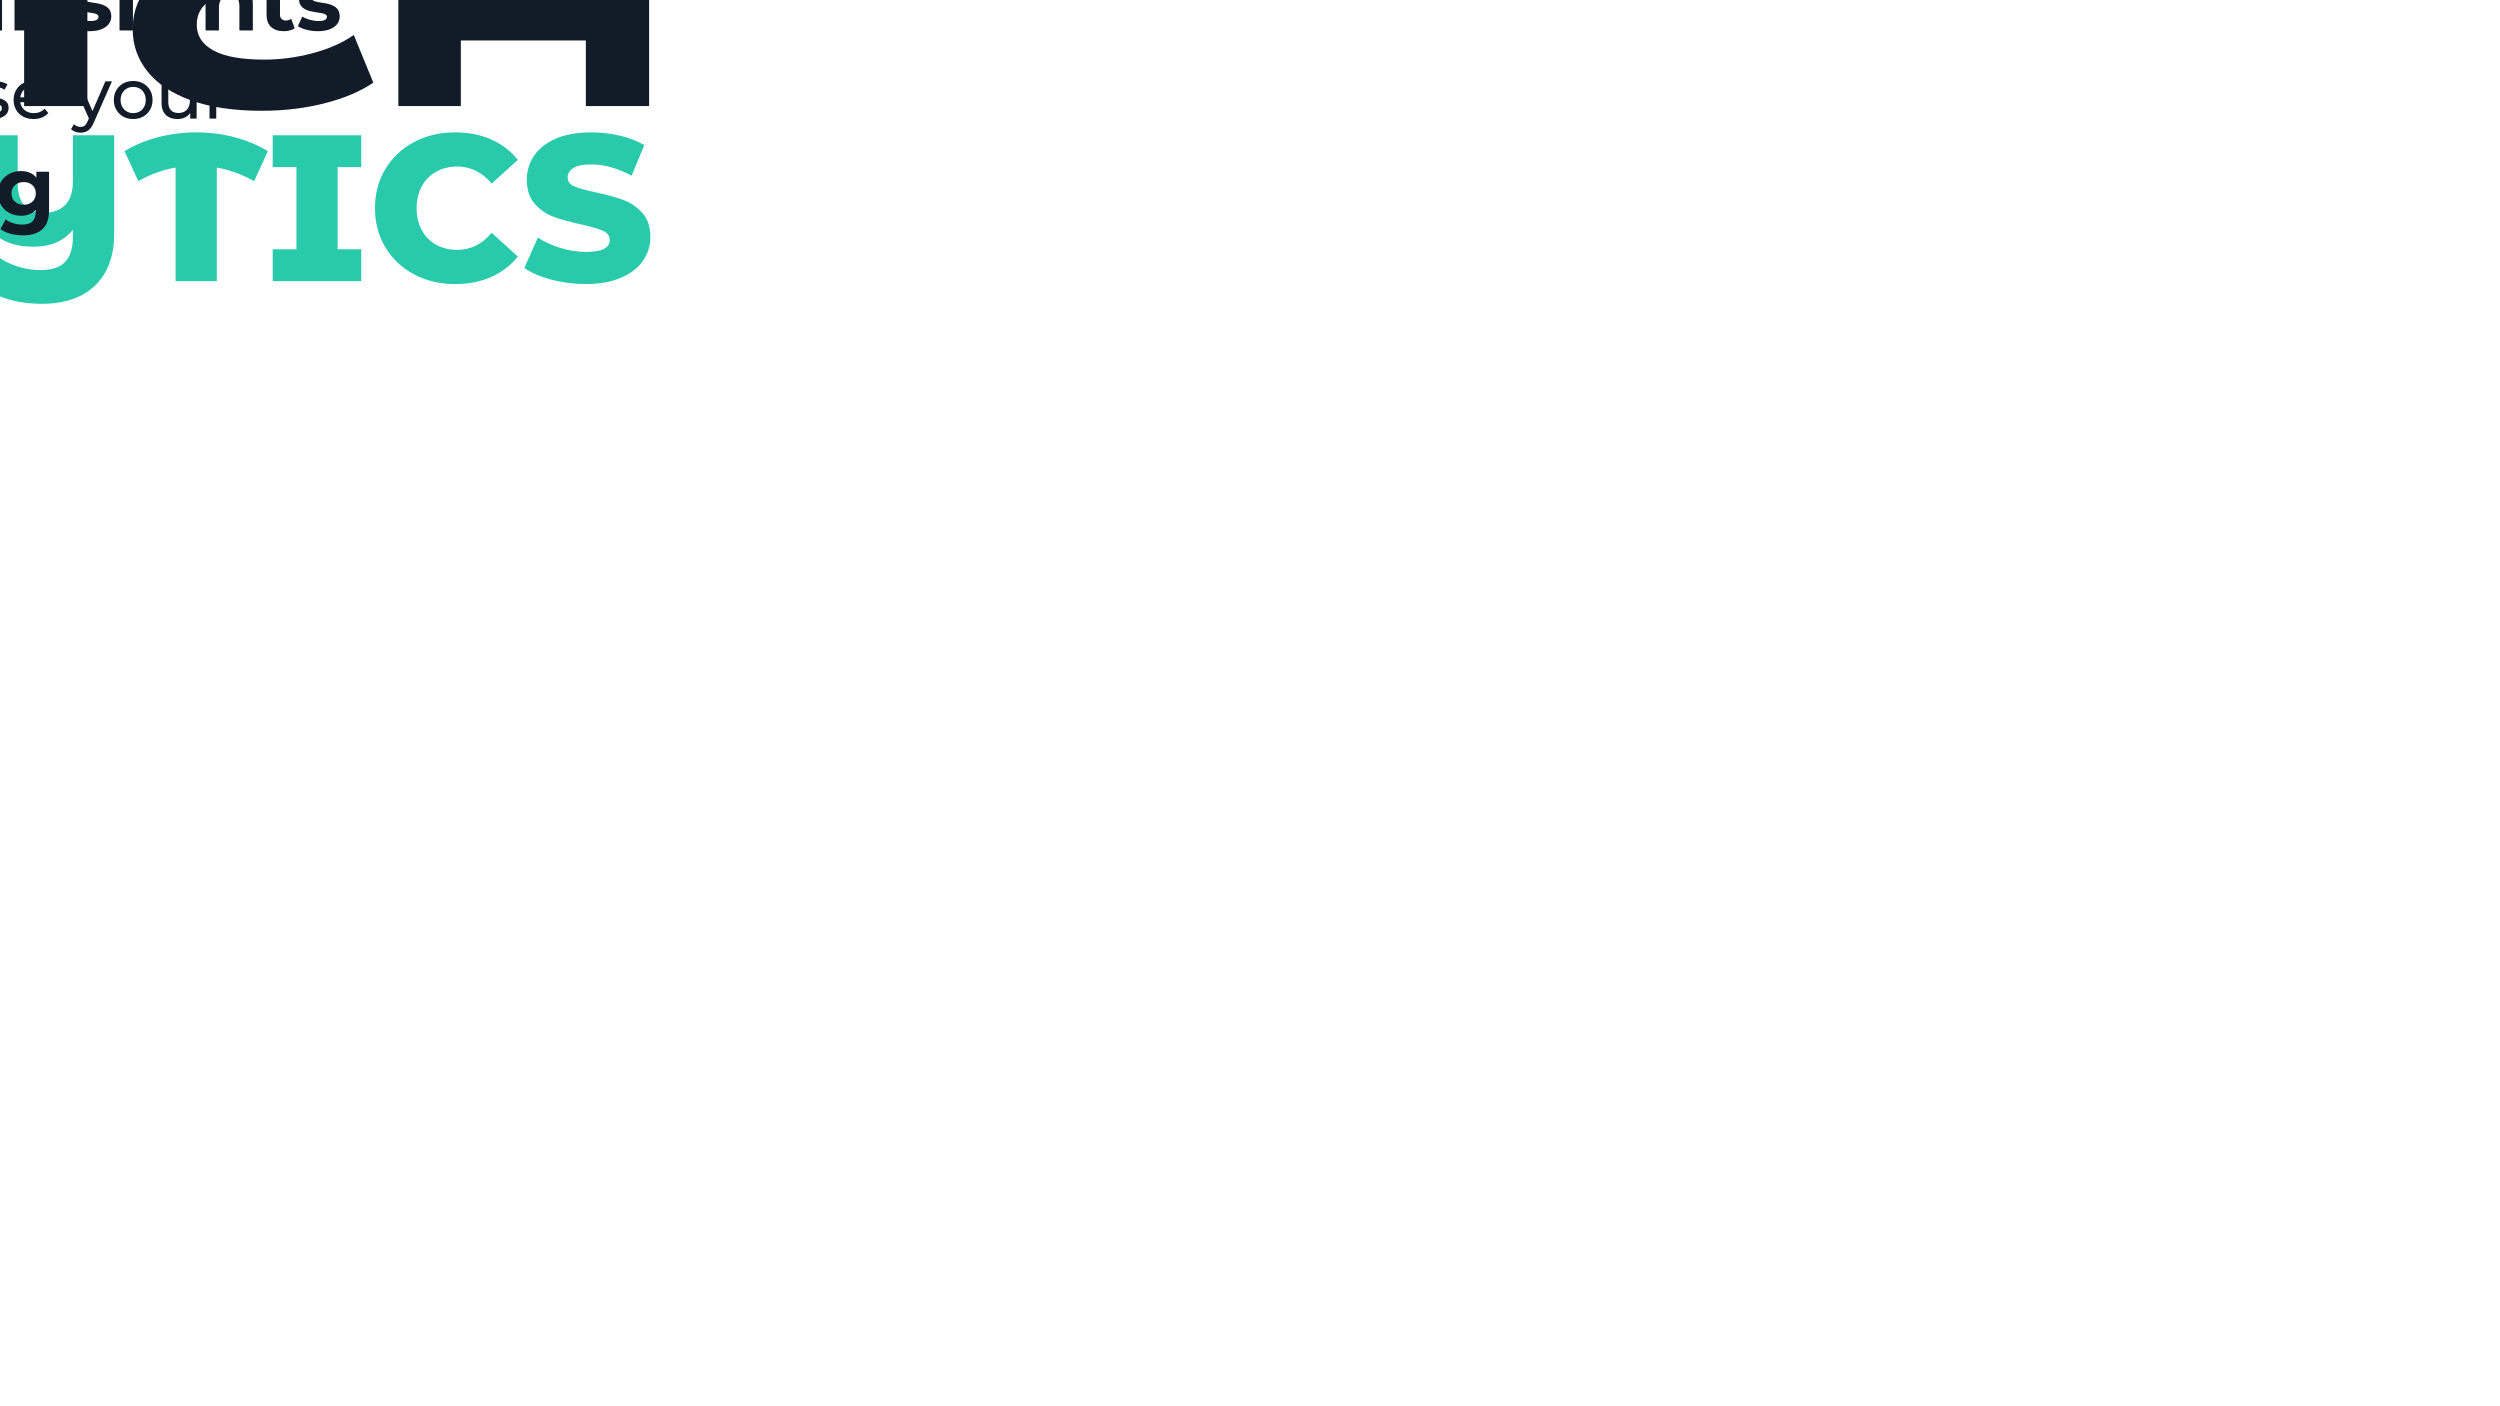 <svg xmlns="http://www.w3.org/2000/svg" xmlns:xlink="http://www.w3.org/1999/xlink" role="img" viewBox="0 0 1280 720" xml:space="preserve" style=""><!-- Generator: WPGraphicator version: 1.5.1 --><style type="text/css">.wpgraphicator-group-ufewsel5tqa68vaugarq  {animation-name: wpgraphicator-group-ufewsel5tqa68vaugarq;animation-delay: 0s;animation-duration: 0s;animation-iteration-count: 1;animation-fill-mode: both;}.wpgraphicator-group-ra30xm2027xqh8r10511k11  {animation-name: wpgraphicator-group-ra30xm2027xqh8r10511k11;animation-delay: 0s;animation-duration: 0s;animation-iteration-count: 1;animation-fill-mode: both;}@keyframes wpgraphicator-group-ufewsel5tqa68vaugarq{}@keyframes wpgraphicator-group-ra30xm2027xqh8r10511k11{}</style><g class="wpgraphicator-group-ufewsel5tqa68vaugarq-top" style="transform:translateY(356.69px)"><g class="wpgraphicator-group-ufewsel5tqa68vaugarq-left" style="transform:translateX(964.61px)"><g class="wpgraphicator-group-ufewsel5tqa68vaugarq-angle" style="transform:rotate(0deg)"><g class="wpgraphicator-group-ufewsel5tqa68vaugarq-scaleY" style="transform:scaleY(0.7)"><g class="wpgraphicator-group-ufewsel5tqa68vaugarq-scaleX" style="transform:scaleX(0.7)"><g class="wpgraphicator-group-ufewsel5tqa68vaugarq-skewY" style="transform:skewY(0deg)"><g class="wpgraphicator-group-ufewsel5tqa68vaugarq-skewX" style="transform:skewX(0deg)"><g class="wpgraphicator-group-ufewsel5tqa68vaugarq"><g transform="matrix(1 0 0 1 -152.15 -55.61)" class="wpgraphicator-path-mbuui2b1vynhwm7x1qn4" data-opacity="1" clip-path="url(#WPG_CLIPPATH_ID-xmsu8jf9j11111s011ywgl4)"><clipPath id="WPG_CLIPPATH_ID-xmsu8jf9j11111s011ywgl4"><path d="M 0 0 L 960 0 L 960 540 L 0 540 L 0 0 z" transform="matrix(1 0 0 1 152.15 73.14) translate(-480, -270)" class="wpgraphicator-path-qrtdqik3j2j11njfkcjr7 MIyLwCIT_0" data-top="73.14" data-left="152.15" data-angle="0" data-scalex="1" data-scaley="1" data-skewx="0" data-skewy="0" data-originx="center" data-originy="center"></path></clipPath><path d="M 183.05 285.77 C 255.45 285.77 291.65 241.31 327.85 196.86 C 364.05 152.4 400.25 107.94 472.66 107.94" stroke="none" stroke-opacity="0" stroke-width="0" stroke-dasharray="none" stroke-dashoffset="0" stroke-linecap="square" stroke-linejoin="miter" stroke-miterlimit="10" fill="rgb(0,0,0)" fill-opacity="0" fill-rule="evenodd" opacity="1" transform=" translate(-327.85, -196.86)" class="MIyLwCIT_1"></path></g><g transform="matrix(1 0 0 1 -152.15 -55.61)" class="wpgraphicator-path-wk4xg98g85i08d610p92g" data-opacity="1" clip-path="url(#WPG_CLIPPATH_ID-11qx10j1kq0ka1ob3nhhfv)"><clipPath id="WPG_CLIPPATH_ID-11qx10j1kq0ka1ob3nhhfv"><path d="M 0 0 L 960 0 L 960 540 L 0 540 L 0 0 z" transform="matrix(1 0 0 1 152.15 73.14) translate(-480, -270)" class="wpgraphicator-path-sanl6bp2l10bhk1t7nqh2 MIyLwCIT_2" data-top="73.14" data-left="152.15" data-angle="0" data-scalex="1" data-scaley="1" data-skewx="0" data-skewy="0" data-originx="center" data-originy="center"></path></clipPath><path d="M 183.05 285.77 C 255.45 285.77 291.65 241.31 327.85 196.86 C 364.05 152.4 400.25 107.94 472.66 107.94" stroke="#29caab" stroke-opacity="1" stroke-width="8" stroke-dasharray="none" stroke-dashoffset="0" stroke-linecap="butt" stroke-linejoin="round" stroke-miterlimit="10" fill="none" fill-opacity="0" fill-rule="evenodd" opacity="1" transform=" translate(-327.85, -196.86)" class="MIyLwCIT_3"></path></g><g transform="matrix(1 0 0 1 54.2 -144.52)" class="wpgraphicator-path-4acjq11o10abif0yvwd2mu" data-opacity="1" clip-path="url(#WPG_CLIPPATH_ID-dvh0x6y10m4ae117sl8od10)"><clipPath id="WPG_CLIPPATH_ID-dvh0x6y10m4ae117sl8od10"><path d="M 0 0 L 960 0 L 960 540 L 0 540 L 0 0 z" transform="matrix(1 0 0 1 -54.2 162.05) translate(-480, -270)" class="wpgraphicator-path-c0r304bghub5d4y1012e10 MIyLwCIT_4" data-top="162.05" data-left="-54.2" data-angle="0" data-scalex="1" data-scaley="1" data-skewx="0" data-skewy="0" data-originx="center" data-originy="center"></path></clipPath><path d="M 472.66 107.98 L 595.74 107.91" stroke="none" stroke-opacity="0" stroke-width="0" stroke-dasharray="none" stroke-dashoffset="0" stroke-linecap="square" stroke-linejoin="miter" stroke-miterlimit="10" fill="rgb(0,0,0)" fill-opacity="0" fill-rule="evenodd" opacity="1" transform=" translate(-534.2, -107.95)" class="MIyLwCIT_5"></path></g><g transform="matrix(1 0 0 1 54.2 -144.52)" class="wpgraphicator-path-s9vwb8ehla107c3ks6109b" data-opacity="1" clip-path="url(#WPG_CLIPPATH_ID-sihj8vyyk8qlm12k1key)"><clipPath id="WPG_CLIPPATH_ID-sihj8vyyk8qlm12k1key"><path d="M 0 0 L 960 0 L 960 540 L 0 540 L 0 0 z" transform="matrix(1 0 0 1 -54.2 162.05) translate(-480, -270)" class="wpgraphicator-path-r105j110o2x06d8r9ttgfe MIyLwCIT_6" data-top="162.05" data-left="-54.2" data-angle="0" data-scalex="1" data-scaley="1" data-skewx="0" data-skewy="0" data-originx="center" data-originy="center"></path></clipPath><path d="M 472.66 107.98 L 595.74 107.91" stroke="#29caab" stroke-opacity="1" stroke-width="8" stroke-dasharray="none" stroke-dashoffset="0" stroke-linecap="butt" stroke-linejoin="round" stroke-miterlimit="10" fill="none" fill-opacity="0" fill-rule="evenodd" opacity="1" transform=" translate(-534.2, -107.95)" class="MIyLwCIT_7"></path></g><g transform="matrix(1 0 0 1 214.29 -144.33)" class="wpgraphicator-path-sug6yjmuxw81o3vttcvr" data-opacity="1" clip-path="url(#WPG_CLIPPATH_ID-wdjpo110ng10dwatkqbu112)"><clipPath id="WPG_CLIPPATH_ID-wdjpo110ng10dwatkqbu112"><path d="M 0 0 L 960 0 L 960 540 L 0 540 L 0 0 z" transform="matrix(1 0 0 1 -214.29 161.87) translate(-480, -270)" class="wpgraphicator-path-j1nb30p5aw8t9m86pcux MIyLwCIT_8" data-top="161.87" data-left="-214.29" data-angle="0" data-scalex="1" data-scaley="1" data-skewx="0" data-skewy="0" data-originx="center" data-originy="center"></path></clipPath><path d="M 589.08 107.94 L 799.5 108.32" stroke="none" stroke-opacity="0" stroke-width="0" stroke-dasharray="none" stroke-dashoffset="0" stroke-linecap="square" stroke-linejoin="miter" stroke-miterlimit="10" fill="rgb(0,0,0)" fill-opacity="0" fill-rule="evenodd" opacity="1" transform=" translate(-694.29, -108.13)" class="MIyLwCIT_9"></path></g><g transform="matrix(1 0 0 1 214.29 -144.33)" class="wpgraphicator-path-qrwtccnesjpmk51119py7" data-opacity="1" clip-path="url(#WPG_CLIPPATH_ID-6si1dy11oknujs9k4pwfd)"><clipPath id="WPG_CLIPPATH_ID-6si1dy11oknujs9k4pwfd"><path d="M 0 0 L 960 0 L 960 540 L 0 540 L 0 0 z" transform="matrix(1 0 0 1 -214.29 161.87) translate(-480, -270)" class="wpgraphicator-path-a0gwm1wr8duutyxkce77 MIyLwCIT_10" data-top="161.87" data-left="-214.29" data-angle="0" data-scalex="1" data-scaley="1" data-skewx="0" data-skewy="0" data-originx="center" data-originy="center"></path></clipPath><path d="M 589.08 107.94 L 799.5 108.32" stroke="#29caab" stroke-opacity="1" stroke-width="8" stroke-dasharray="32 24" stroke-dashoffset="0" stroke-linecap="butt" stroke-linejoin="round" stroke-miterlimit="10" fill="none" fill-opacity="0" fill-rule="evenodd" opacity="1" transform=" translate(-694.29, -108.13)" class="MIyLwCIT_11"></path></g><g transform="matrix(1 0 0 1 0 30.7)" class="wpgraphicator-path-54p0evcrpbeu9vvq11x7l" data-opacity="1" clip-path="url(#WPG_CLIPPATH_ID-7rbrix108rcly8yip0gfk)"><clipPath id="WPG_CLIPPATH_ID-7rbrix108rcly8yip0gfk"><path d="M 0 0 L 960 0 L 960 540 L 0 540 L 0 0 z" transform="matrix(1 0 0 1 0 -13.16) translate(-480, -270)" class="wpgraphicator-path-3ma9lvktiwa0oaal10n47 MIyLwCIT_12" data-top="-13.16" data-left="0" data-angle="0" data-scalex="1" data-scaley="1" data-skewx="0" data-skewy="0" data-originx="center" data-originy="center"></path></clipPath><path d="M 0 144.19 L 960 144.19 L 960 422.14 L 0 422.14 z" stroke="none" stroke-opacity="0" stroke-width="0" stroke-dasharray="none" stroke-dashoffset="0" stroke-linecap="square" stroke-linejoin="miter" stroke-miterlimit="10" fill="rgb(0,0,0)" fill-opacity="0" fill-rule="evenodd" opacity="1" transform=" translate(-480, -283.16)" class="MIyLwCIT_13"></path></g><g transform="matrix(1 0 0 1 -236.7 -57.68)" class="wpgraphicator-path-a7f9eawhv5axf12flg73" data-opacity="1" clip-path="url(#WPG_CLIPPATH_ID-kiy6o1110y6bioa1wl78cv)"><clipPath id="WPG_CLIPPATH_ID-kiy6o1110y6bioa1wl78cv"><path d="M 0 0 L 960 0 L 960 540 L 0 540 L 0 0 z" transform="matrix(1 0 0 1 236.7 75.21) translate(-480, -270)" class="wpgraphicator-path-lpfm4p410e1mhxhmcpv3 MIyLwCIT_14" data-top="75.21" data-left="236.7" data-angle="0" data-scalex="1" data-scaley="1" data-skewx="0" data-skewy="0" data-originx="center" data-originy="center"></path></clipPath><path d="M 168.74 82.79 L 192.42 82.79 L 192.42 286.3 L 317.85 286.3 L 317.85 306.79 L 168.74 306.79 L 168.74 82.79 z" stroke="none" stroke-opacity="0" stroke-width="0" stroke-dasharray="none" stroke-dashoffset="0" stroke-linecap="square" stroke-linejoin="miter" stroke-miterlimit="10" fill="#111c28" fill-opacity="1" fill-rule="nonzero" opacity="1" transform=" translate(-243.3, -194.79)" class="MIyLwCIT_15"></path></g><g transform="matrix(1 0 0 1 91.84 -23.18)" class="wpgraphicator-path-dshtg0m351gel9leax4r" data-opacity="1" clip-path="url(#WPG_CLIPPATH_ID-rupgf8qe3uq108c3qjeid)"><clipPath id="WPG_CLIPPATH_ID-rupgf8qe3uq108c3qjeid"><path d="M 0 0 L 960 0 L 960 540 L 0 540 L 0 0 z" transform="matrix(1 0 0 1 -91.84 40.71) translate(-480, -270)" class="wpgraphicator-path-s9i0ku11xn6yoihbqi8fd MIyLwCIT_16" data-top="40.71" data-left="-91.84" data-angle="0" data-scalex="1" data-scaley="1" data-skewx="0" data-skewy="0" data-originx="center" data-originy="center"></path></clipPath><path d="M 335.15 199.19 L 366.33 199.19 L 366.33 306.79 L 335.15 306.79 L 335.15 199.19 z M 350.74 184.19 Q 342.15 184.19 336.74 179.19 Q 331.33 174.19 331.33 166.79 Q 331.33 159.38 336.74 154.38 Q 342.15 149.38 350.74 149.38 Q 359.33 149.38 364.74 154.19 Q 370.15 158.99 370.15 166.19 Q 370.15 173.99 364.74 179.1 Q 359.33 184.19 350.74 184.19 z M 471.74 164.38 Q 496.74 164.38 510.74 180.08 Q 524.74 195.79 524.74 224.79 L 524.74 306.79 L 492.35 306.79 L 492.35 225.79 Q 492.35 208.99 484.44 200.49 Q 476.53 191.99 462.53 191.99 Q 447.74 191.99 438.83 201.1 Q 429.94 210.19 429.94 227.99 L 429.94 306.79 L 397.53 306.79 L 397.53 166.79 L 428.94 166.79 L 428.94 183.79 Q 436.14 174.19 446.94 169.29 Q 457.74 164.38 471.74 164.38 z M 671.14 294.79 Q 661.14 301.58 646.03 305.4 Q 630.94 309.19 613.94 309.19 Q 592.73 309.19 577.94 303.9 Q 563.14 298.58 555.53 289.08 Q 547.94 279.58 547.94 267.38 Q 547.94 256.19 554.14 247.6 Q 560.34 238.99 571.14 234.79 Q 562.94 230.38 558.44 222.79 Q 553.94 215.19 553.94 205.79 Q 553.94 194.38 560.94 184.99 Q 567.94 175.58 582.14 169.99 Q 596.34 164.38 616.94 164.38 Q 630.55 164.38 643.55 167.08 Q 656.55 169.79 666.14 174.38 L 657.14 199.19 Q 638.73 190.58 618.14 190.58 Q 602.55 190.58 594.64 195.29 Q 586.73 199.99 586.73 207.99 Q 586.73 215.38 592.03 219.29 Q 597.34 223.19 608.14 223.19 L 646.34 223.19 L 646.34 248.79 L 606.14 248.79 Q 593.94 248.79 587.33 252.99 Q 580.73 257.19 580.73 265.19 Q 580.73 273.58 589.23 278.29 Q 597.73 282.99 615.34 282.99 Q 627.73 282.99 640.14 279.69 Q 652.55 276.38 661.14 270.38 L 671.14 294.79 z M 748.13 164.38 Q 767.54 164.38 781.93 171.99 Q 796.34 179.58 804.34 194.4 Q 812.34 209.19 812.34 230.19 L 812.34 306.79 L 779.95 306.79 L 779.95 273.19 L 715.95 273.19 L 715.95 306.79 L 683.95 306.79 L 683.95 230.19 Q 683.95 209.19 691.95 194.4 Q 699.95 179.58 714.34 171.99 Q 728.74 164.38 748.13 164.38 z M 779.95 247.19 L 779.95 227.19 Q 779.95 209.79 771.34 200.9 Q 762.74 191.99 747.95 191.99 Q 732.95 191.99 724.45 200.9 Q 715.95 209.79 715.95 227.19 L 715.95 247.19 L 779.95 247.19 z" stroke="none" stroke-opacity="0" stroke-width="0" stroke-dasharray="none" stroke-dashoffset="0" stroke-linecap="square" stroke-linejoin="miter" stroke-miterlimit="10" fill="#111c28" fill-opacity="1" fill-rule="nonzero" opacity="1" transform=" translate(-571.84, -229.29)" class="MIyLwCIT_17"></path></g><g transform="matrix(1 0 0 1 2.29 111.66)" class="wpgraphicator-path-61w52h0ockr4ds4k31156" data-opacity="1" clip-path="url(#WPG_CLIPPATH_ID-93wrxid7su9xltuu1jhk)"><clipPath id="WPG_CLIPPATH_ID-93wrxid7su9xltuu1jhk"><path d="M 0 0 L 960 0 L 960 540 L 0 540 L 0 0 z" transform="matrix(1 0 0 1 -2.29 -94.12) translate(-480, -270)" class="wpgraphicator-path-11whaniajd31iafxou7ek MIyLwCIT_18" data-top="-94.12" data-left="-2.29" data-angle="0" data-scalex="1" data-scaley="1" data-skewx="0" data-skewy="0" data-originx="center" data-originy="center"></path></clipPath><path d="M 187.12 320.23 Q 197.69 320.23 205.73 324.45 Q 213.78 328.65 218.2 336.71 Q 222.64 344.76 222.64 356.07 L 222.64 396.39 L 201.51 396.39 L 201.51 379.86 L 172.4 379.86 L 172.4 396.39 L 151.61 396.39 L 151.61 356.07 Q 151.61 344.76 156.03 336.71 Q 160.45 328.65 168.5 324.45 Q 176.56 320.23 187.12 320.23 z M 201.51 363.54 L 201.51 354.26 Q 201.51 346.04 197.56 341.89 Q 193.62 337.73 187.01 337.73 Q 180.3 337.73 176.34 341.89 Q 172.4 346.04 172.4 354.26 L 172.4 363.54 L 201.51 363.54 z M 279.39 320.23 Q 292.71 320.23 300.07 328.71 Q 307.43 337.2 307.43 352.87 L 307.43 396.39 L 286.31 396.39 L 286.31 353.51 Q 286.31 345.62 282.73 341.68 Q 279.17 337.73 272.76 337.73 Q 266.15 337.73 262.09 341.95 Q 258.04 346.15 258.04 354.57 L 258.04 396.39 L 236.93 396.39 L 236.93 321.73 L 257.4 321.73 L 257.4 330.26 Q 264.98 320.23 279.39 320.23 z M 356.6 320.23 Q 367.16 320.23 375.21 324.45 Q 383.26 328.65 387.68 336.71 Q 392.12 344.76 392.12 356.07 L 392.12 396.39 L 370.99 396.39 L 370.99 379.86 L 341.88 379.86 L 341.88 396.39 L 321.08 396.39 L 321.08 356.07 Q 321.08 344.76 325.51 336.71 Q 329.93 328.65 337.98 324.45 Q 346.04 320.23 356.6 320.23 z M 370.99 363.54 L 370.99 354.26 Q 370.99 346.04 367.04 341.89 Q 363.1 337.73 356.49 337.73 Q 349.77 337.73 345.82 341.89 Q 341.88 346.04 341.88 354.26 L 341.88 363.54 L 370.99 363.54 z M 406.41 321.73 L 427.52 321.73 L 427.52 379.64 L 463.14 379.64 L 463.14 396.39 L 406.41 396.39 L 406.41 321.73 z M 538.45 321.73 L 538.45 372.39 Q 538.45 383.7 533.97 391.75 Q 529.48 399.79 521.22 403.9 Q 512.95 408.01 501.66 408.01 Q 491.73 408.01 483.67 405.5 Q 475.62 403 469.87 398.42 L 477.76 383.17 Q 482.87 386.89 488.73 388.81 Q 494.61 390.73 500.8 390.73 Q 509.33 390.73 513.33 386.57 Q 517.33 382.42 517.33 373.56 L 517.33 370.15 Q 510.19 378.79 497.17 378.79 Q 483.09 378.79 475.51 370.75 Q 467.95 362.68 467.95 347.65 L 467.95 321.73 L 489.06 321.73 L 489.06 346.26 Q 489.06 353.82 492.53 357.62 Q 496 361.4 502.61 361.4 Q 509.33 361.4 513.33 357.46 Q 517.33 353.51 517.33 345.2 L 517.33 321.73 L 538.45 321.73 z M 610.12 345.2 Q 600.74 339.96 591.02 338.26 L 591.02 396.39 L 569.91 396.39 L 569.91 338.26 Q 559.99 339.96 550.82 345.2 L 543.77 329.84 Q 551.57 325.14 561.01 322.68 Q 570.45 320.23 580.48 320.23 Q 590.49 320.23 599.93 322.68 Q 609.37 325.14 617.16 329.84 L 610.12 345.2 z M 652.89 338.04 L 652.89 380.07 L 664.95 380.07 L 664.95 396.39 L 619.62 396.39 L 619.62 380.07 L 631.78 380.07 L 631.78 338.04 L 619.62 338.04 L 619.62 321.73 L 664.95 321.73 L 664.95 338.04 L 652.89 338.04 z M 713.04 397.89 Q 701.31 397.89 691.98 392.93 Q 682.65 387.96 677.31 379.12 Q 671.98 370.26 671.98 359.06 Q 671.98 347.86 677.31 339.01 Q 682.65 330.15 691.98 325.2 Q 701.31 320.23 713.04 320.23 Q 723.28 320.23 731.5 323.86 Q 739.71 327.48 745.15 334.31 L 731.71 346.46 Q 724.45 337.73 714.1 337.73 Q 708.03 337.73 703.28 340.4 Q 698.54 343.06 695.92 347.92 Q 693.31 352.76 693.31 359.06 Q 693.31 365.36 695.92 370.21 Q 698.54 375.06 703.28 377.73 Q 708.03 380.39 714.1 380.39 Q 724.45 380.39 731.71 371.64 L 745.15 383.81 Q 739.71 390.62 731.5 394.26 Q 723.28 397.89 713.04 397.89 z M 779.92 397.89 Q 770.85 397.89 762.32 395.65 Q 753.79 393.4 748.45 389.67 L 755.39 374.09 Q 760.4 377.4 767.01 379.43 Q 773.62 381.45 780.03 381.45 Q 792.18 381.45 792.18 375.37 Q 792.18 372.17 788.71 370.64 Q 785.25 369.09 777.57 367.37 Q 769.15 365.56 763.5 363.48 Q 757.84 361.4 753.78 356.82 Q 749.73 352.23 749.73 344.45 Q 749.73 337.62 753.46 332.14 Q 757.2 326.64 764.6 323.43 Q 772.03 320.23 782.79 320.23 Q 790.15 320.23 797.29 321.89 Q 804.45 323.54 809.89 326.75 L 803.39 342.42 Q 792.71 336.65 782.68 336.65 Q 776.4 336.65 773.51 338.53 Q 770.64 340.39 770.64 343.37 Q 770.64 346.37 774.04 347.87 Q 777.46 349.36 785.04 350.95 Q 793.57 352.76 799.17 354.84 Q 804.76 356.92 808.87 361.46 Q 812.98 366 812.98 373.78 Q 812.98 380.5 809.25 385.93 Q 805.51 391.37 798.04 394.64 Q 790.59 397.89 779.92 397.89 z" stroke="none" stroke-opacity="0" stroke-width="0" stroke-dasharray="none" stroke-dashoffset="0" stroke-linecap="square" stroke-linejoin="miter" stroke-miterlimit="10" fill="#29caab" fill-opacity="1" fill-rule="nonzero" opacity="1" transform=" translate(-482.29, -364.12)" class="MIyLwCIT_19"></path></g><g transform="matrix(1 0 0 1 -129.19 -85.07)" class="wpgraphicator-path-sbb86ednmm3b4abdo9ue" data-opacity="1" clip-path="url(#WPG_CLIPPATH_ID-ox11wjigoywxye7rim5ji)"><clipPath id="WPG_CLIPPATH_ID-ox11wjigoywxye7rim5ji"><path d="M 0 0 L 960 0 L 960 540 L 0 540 L 0 0 z" transform="matrix(1 0 0 1 129.19 102.61) translate(-480, -270)" class="wpgraphicator-path-7sgmr10lnsev3fk11o91010x MIyLwCIT_20" data-top="102.61" data-left="129.19" data-angle="0" data-scalex="1" data-scaley="1" data-skewx="0" data-skewy="0" data-originx="center" data-originy="center"></path></clipPath><path d="M 330.45 167.39 L 330.45 167.39 C 330.45 156.96 339.57 148.51 350.81 148.51 L 350.81 148.51 C 362.06 148.51 371.18 156.96 371.18 167.39 L 371.18 167.39 C 371.18 177.82 362.06 186.27 350.81 186.27 L 350.81 186.27 C 339.57 186.27 330.45 177.82 330.45 167.39 z" stroke="none" stroke-opacity="0" stroke-width="0" stroke-dasharray="none" stroke-dashoffset="0" stroke-linecap="square" stroke-linejoin="miter" stroke-miterlimit="10" fill="#ff0061" fill-opacity="1" fill-rule="evenodd" opacity="1" transform=" translate(-350.81, -167.39)" class="MIyLwCIT_21"></path></g></g></g></g></g></g></g></g></g><g class="wpgraphicator-group-ra30xm2027xqh8r10511k11-top" style="transform:translateY(351.79px)"><g class="wpgraphicator-group-ra30xm2027xqh8r10511k11-left" style="transform:translateX(307.67px)"><g class="wpgraphicator-group-ra30xm2027xqh8r10511k11-angle" style="transform:rotate(0deg)"><g class="wpgraphicator-group-ra30xm2027xqh8r10511k11-scaleY" style="transform:scaleY(1.21)"><g class="wpgraphicator-group-ra30xm2027xqh8r10511k11-scaleX" style="transform:scaleX(1.21)"><g class="wpgraphicator-group-ra30xm2027xqh8r10511k11-skewY" style="transform:skewY(0deg)"><g class="wpgraphicator-group-ra30xm2027xqh8r10511k11-skewX" style="transform:skewX(0deg)"><g class="wpgraphicator-group-ra30xm2027xqh8r10511k11"><g transform="matrix(1 0 0 1 0 -2.47)" class="wpgraphicator-path-13y5exsx13hswqgbfg0g" data-opacity="1" clip-path="url(#WPG_CLIPPATH_ID-bbchqe5wkodfh1rjvh6o)"><clipPath id="WPG_CLIPPATH_ID-bbchqe5wkodfh1rjvh6o"><path d="M 0 0 L 960 0 L 960 540 L 0 540 L 0 0 z" transform="matrix(1 0 0 1 -31.77 2.47) translate(-480, -270)" class="wpgraphicator-path-5kvn761bgt9ms09n2upu MIyLwCIT_22" data-top="2.47" data-left="-31.77" data-angle="0" data-scalex="1" data-scaley="1" data-skewx="0" data-skewy="0" data-originx="center" data-originy="center"></path></clipPath><path d="M 236.1 164.24 L 236.1 164.24 C 323.99 100.99 479.78 80.04 610.52 113.89 C 741.26 147.73 811.7 227.25 779.82 305 C 747.93 382.75 622.32 437.77 477.93 437.23 L 480 267.53 z" stroke="none" stroke-opacity="0" stroke-width="0" stroke-dasharray="none" stroke-dashoffset="0" stroke-linecap="square" stroke-linejoin="miter" stroke-miterlimit="10" fill="rgb(0,0,0)" fill-opacity="0" fill-rule="evenodd" opacity="1" transform=" translate(-511.77, -267.53)" class="MIyLwCIT_23"></path></g><g transform="matrix(1 0 0 1 0 -2.47)" class="wpgraphicator-path-vyjlhcqu41kss3sj7a61" data-opacity="1" clip-path="url(#WPG_CLIPPATH_ID-ghej0e11xrip8hcyng8tl)"><clipPath id="WPG_CLIPPATH_ID-ghej0e11xrip8hcyng8tl"><path d="M 0 0 L 960 0 L 960 540 L 0 540 L 0 0 z" transform="matrix(1 0 0 1 -31.77 2.47) translate(-480, -270)" class="wpgraphicator-path-p11pauwg4f28adi5l63it MIyLwCIT_24" data-top="2.47" data-left="-31.77" data-angle="0" data-scalex="1" data-scaley="1" data-skewx="0" data-skewy="0" data-originx="center" data-originy="center"></path></clipPath><path d="M 236.1 164.24 L 236.1 164.24 C 323.99 100.99 479.78 80.04 610.52 113.89 C 741.26 147.73 811.7 227.25 779.82 305 C 747.93 382.75 622.32 437.77 477.93 437.23" stroke="none" stroke-opacity="0" stroke-width="0" stroke-dasharray="none" stroke-dashoffset="0" stroke-linecap="square" stroke-linejoin="miter" stroke-miterlimit="10" fill="rgb(0,0,0)" fill-opacity="0" fill-rule="evenodd" opacity="1" transform=" translate(-511.77, -267.53)" class="MIyLwCIT_25"></path></g><g transform="matrix(1 0 0 1 0 -2.47)" class="wpgraphicator-path-090s8c1cdogbbw7nbba9" data-opacity="1" clip-path="url(#WPG_CLIPPATH_ID-lgnkcfjwgio8jeck6lgy)"><clipPath id="WPG_CLIPPATH_ID-lgnkcfjwgio8jeck6lgy"><path d="M 0 0 L 960 0 L 960 540 L 0 540 L 0 0 z" transform="matrix(1 0 0 1 -31.77 2.47) translate(-480, -270)" class="wpgraphicator-path-107g127sgv8xf10vvyqew MIyLwCIT_26" data-top="2.47" data-left="-31.77" data-angle="0" data-scalex="1" data-scaley="1" data-skewx="0" data-skewy="0" data-originx="center" data-originy="center"></path></clipPath><path d="M 236.1 164.24 L 236.1 164.24 C 323.99 100.99 479.78 80.04 610.52 113.89 C 741.26 147.73 811.7 227.25 779.82 305 C 747.93 382.75 622.32 437.77 477.93 437.23" stroke="#29caab" stroke-opacity="1" stroke-width="4" stroke-dasharray="none" stroke-dashoffset="0" stroke-linecap="butt" stroke-linejoin="round" stroke-miterlimit="10" fill="none" fill-opacity="0" fill-rule="evenodd" opacity="1" transform=" translate(-511.77, -267.53)" class="MIyLwCIT_27"></path></g><g transform="matrix(1 0 0 1 -29.39 166.94)" class="wpgraphicator-path-q6iimcfbm2j4wyfh5v4b" data-opacity="1" clip-path="url(#WPG_CLIPPATH_ID-l0rkhwid5sbl7yj4e9de)"><clipPath id="WPG_CLIPPATH_ID-l0rkhwid5sbl7yj4e9de"><path d="M 0 0 L 960 0 L 960 540 L 0 540 L 0 0 z" transform="matrix(1 0 0 1 -2.38 -166.94) translate(-480, -270)" class="wpgraphicator-path-399txb11ogobu5ncb11n3w MIyLwCIT_28" data-top="-166.94" data-left="-2.38" data-angle="0" data-scalex="1" data-scaley="1" data-skewx="0" data-skewy="0" data-originx="center" data-originy="center"></path></clipPath><path d="M 468.57 436.94 L 468.57 436.94 C 468.57 429.64 474.75 423.71 482.38 423.71 L 482.38 423.71 C 486.04 423.71 489.56 425.11 492.15 427.59 C 494.74 430.07 496.19 433.43 496.19 436.94 L 496.19 436.94 C 496.19 444.25 490.01 450.17 482.38 450.17 L 482.38 450.17 C 474.75 450.17 468.57 444.25 468.57 436.94 z" stroke="none" stroke-opacity="0" stroke-width="0" stroke-dasharray="none" stroke-dashoffset="0" stroke-linecap="square" stroke-linejoin="miter" stroke-miterlimit="10" fill="#ff0061" fill-opacity="1" fill-rule="evenodd" opacity="1" transform=" translate(-482.38, -436.94)" class="MIyLwCIT_29"></path></g><g transform="matrix(1 0 0 1 17.94 -0.23)" class="wpgraphicator-path-toy11egapu0r10hkujm1b5" data-opacity="1" clip-path="url(#WPG_CLIPPATH_ID-wy6l50i1hrxsw3e3r0cf)"><clipPath id="WPG_CLIPPATH_ID-wy6l50i1hrxsw3e3r0cf"><path d="M 0 0 L 960 0 L 960 540 L 0 540 L 0 0 z" transform="matrix(1 0 0 1 -49.7 0.23) translate(-480, -270)" class="wpgraphicator-path-ku115brucwcwf3iwv5elh MIyLwCIT_30" data-top="0.23" data-left="-49.7" data-angle="0" data-scalex="1" data-scaley="1" data-skewx="0" data-skewy="0" data-originx="center" data-originy="center"></path></clipPath><path d="M 289.45 89.83 L 769.96 89.83 L 769.96 449.7 L 289.45 449.7 z" stroke="none" stroke-opacity="0" stroke-width="0" stroke-dasharray="none" stroke-dashoffset="0" stroke-linecap="square" stroke-linejoin="miter" stroke-miterlimit="10" fill="rgb(0,0,0)" fill-opacity="0" fill-rule="evenodd" opacity="1" transform=" translate(-529.7, -269.77)" class="MIyLwCIT_31"></path></g><g transform="matrix(1 0 0 1 -183.2 -92.88)" class="wpgraphicator-path-mhahlvcing114bw85dnpo" data-opacity="1" clip-path="url(#WPG_CLIPPATH_ID-8c90m0bq145frcg6qnsg)"><clipPath id="WPG_CLIPPATH_ID-8c90m0bq145frcg6qnsg"><path d="M 0 0 L 960 0 L 960 540 L 0 540 L 0 0 z" transform="matrix(1 0 0 1 151.43 92.88) translate(-480, -270)" class="wpgraphicator-path-bw0t4e2u2l4buh0godtu MIyLwCIT_32" data-top="92.88" data-left="151.43" data-angle="0" data-scalex="1" data-scaley="1" data-skewx="0" data-skewy="0" data-originx="center" data-originy="center"></path></clipPath><path d="M 308.03 189.61 L 299.61 164.4 L 303.31 164.4 L 311.05 187.67 L 309.19 187.67 L 317.2 164.4 L 320.51 164.4 L 328.37 187.67 L 326.56 187.67 L 334.42 164.4 L 337.84 164.4 L 329.4 189.61 L 325.64 189.61 L 318.3 168.05 L 319.26 168.05 L 311.87 189.61 L 308.03 189.61 z M 348.77 189.83 Q 345.73 189.83 343.4 188.58 Q 341.07 187.31 339.79 185.11 Q 338.52 182.9 338.52 180.06 Q 338.52 177.22 339.76 175.03 Q 341.01 172.83 343.18 171.59 Q 345.37 170.34 348.1 170.34 Q 350.87 170.34 352.99 171.58 Q 355.12 172.8 356.32 175.01 Q 357.52 177.22 357.52 180.17 Q 357.52 180.39 357.51 180.69 Q 357.49 180.97 357.46 181.22 L 341.23 181.22 L 341.23 178.73 L 355.65 178.73 L 354.26 179.59 Q 354.29 177.76 353.49 176.33 Q 352.71 174.89 351.32 174.08 Q 349.93 173.26 348.1 173.26 Q 346.29 173.26 344.88 174.08 Q 343.49 174.89 342.69 176.34 Q 341.9 177.8 341.9 179.67 L 341.9 180.25 Q 341.9 182.15 342.77 183.65 Q 343.66 185.14 345.24 185.97 Q 346.84 186.8 348.88 186.8 Q 350.59 186.8 351.96 186.23 Q 353.35 185.65 354.4 184.5 L 356.3 186.73 Q 355.01 188.23 353.07 189.03 Q 351.15 189.83 348.77 189.83 z" stroke="none" stroke-opacity="0" stroke-width="0" stroke-dasharray="none" stroke-dashoffset="0" stroke-linecap="square" stroke-linejoin="miter" stroke-miterlimit="10" fill="#111c28" fill-opacity="1" fill-rule="nonzero" opacity="1" transform=" translate(-328.57, -177.12)" class="MIyLwCIT_33"></path></g><g transform="matrix(1 0 0 1 -55.42 -90.58)" class="wpgraphicator-path-gdcowafwspvd9hukynb6" data-opacity="1" clip-path="url(#WPG_CLIPPATH_ID-ra107koui64yy26wy992q)"><clipPath id="WPG_CLIPPATH_ID-ra107koui64yy26wy992q"><path d="M 0 0 L 960 0 L 960 540 L 0 540 L 0 0 z" transform="matrix(1 0 0 1 23.65 90.58) translate(-480, -270)" class="wpgraphicator-path-a9ocnh58fadaioyfxuhg MIyLwCIT_34" data-top="90.58" data-left="23.65" data-angle="0" data-scalex="1" data-scaley="1" data-skewx="0" data-skewy="0" data-originx="center" data-originy="center"></path></clipPath><path d="M 385.88 189.97 Q 382.9 189.97 380.65 188.65 Q 378.41 187.33 377.15 184.62 Q 375.9 181.9 375.9 177.76 Q 375.9 173.59 377.08 170.9 Q 378.27 168.22 380.5 166.9 Q 382.75 165.58 385.88 165.58 Q 389.22 165.58 391.88 167.11 Q 394.55 168.62 396.11 171.36 Q 397.68 174.08 397.68 177.76 Q 397.68 181.51 396.11 184.25 Q 394.55 186.97 391.88 188.47 Q 389.22 189.97 385.88 189.97 z M 371.9 198.14 L 371.9 165.94 L 378.44 165.94 L 378.44 170.78 L 378.32 177.81 L 378.75 184.81 L 378.75 198.14 L 371.9 198.14 z M 384.69 184.33 Q 386.41 184.33 387.75 183.55 Q 389.1 182.75 389.91 181.28 Q 390.72 179.8 390.72 177.76 Q 390.72 175.7 389.91 174.25 Q 389.1 172.8 387.75 172.01 Q 386.41 171.22 384.69 171.22 Q 382.97 171.22 381.61 172.01 Q 380.25 172.8 379.46 174.25 Q 378.66 175.7 378.66 177.76 Q 378.66 179.8 379.46 181.28 Q 380.25 182.75 381.61 183.55 Q 382.97 184.33 384.69 184.33 z M 416.37 189.61 L 416.37 184.98 L 415.94 183.98 L 415.94 175.7 Q 415.94 173.5 414.59 172.28 Q 413.25 171.05 410.48 171.05 Q 408.59 171.05 406.77 171.64 Q 404.94 172.23 403.66 173.23 L 401.2 168.45 Q 403.12 167.08 405.86 166.33 Q 408.59 165.58 411.41 165.58 Q 416.81 165.58 419.8 168.14 Q 422.8 170.69 422.8 176.09 L 422.8 189.61 L 416.37 189.61 z M 409.16 189.97 Q 406.39 189.97 404.41 189.01 Q 402.42 188.06 401.36 186.44 Q 400.31 184.81 400.31 182.8 Q 400.31 180.67 401.34 179.09 Q 402.39 177.51 404.62 176.61 Q 406.87 175.7 410.48 175.7 L 416.77 175.7 L 416.77 179.7 L 411.23 179.7 Q 408.81 179.7 407.91 180.5 Q 407 181.3 407 182.48 Q 407 183.8 408.03 184.58 Q 409.08 185.34 410.87 185.34 Q 412.59 185.34 413.95 184.53 Q 415.31 183.72 415.94 182.12 L 416.98 185.3 Q 416.25 187.58 414.27 188.78 Q 412.28 189.97 409.16 189.97 z M 429.01 189.61 L 429.01 165.94 L 435.55 165.94 L 435.55 172.62 L 434.63 170.69 Q 435.69 168.19 438.02 166.89 Q 440.35 165.58 443.69 165.58 L 443.69 171.92 Q 443.26 171.87 442.9 171.86 Q 442.55 171.83 442.16 171.83 Q 439.35 171.83 437.6 173.44 Q 435.87 175.05 435.87 178.44 L 435.87 189.61 L 429.01 189.61 z M 458.3 189.97 Q 454.13 189.97 451.79 187.83 Q 449.46 185.69 449.46 181.47 L 449.46 160.7 L 456.33 160.7 L 456.33 181.37 Q 456.33 182.87 457.12 183.69 Q 457.91 184.5 459.27 184.5 Q 460.9 184.5 462.05 183.62 L 463.9 188.47 Q 462.83 189.22 461.37 189.59 Q 459.9 189.97 458.3 189.97 z M 445.82 171.75 L 445.82 166.47 L 462.22 166.47 L 462.22 171.75 L 445.82 171.75 z M 482.16 165.58 Q 484.97 165.58 487.19 166.7 Q 489.41 167.83 490.69 170.14 Q 491.97 172.45 491.97 176.06 L 491.97 189.61 L 485.1 189.61 L 485.1 177.11 Q 485.1 174.25 483.85 172.89 Q 482.6 171.53 480.3 171.53 Q 478.68 171.53 477.38 172.22 Q 476.08 172.89 475.35 174.3 Q 474.63 175.7 474.63 177.9 L 474.63 189.61 L 467.77 189.61 L 467.77 165.94 L 474.32 165.94 L 474.32 172.5 L 473.08 170.51 Q 474.36 168.14 476.74 166.86 Q 479.11 165.58 482.16 165.58 z M 510.1 189.97 Q 506.05 189.97 502.99 188.39 Q 499.93 186.8 498.26 184.05 Q 496.59 181.3 496.59 177.76 Q 496.59 174.2 498.23 171.45 Q 499.88 168.7 502.74 167.14 Q 505.6 165.58 509.21 165.58 Q 512.69 165.58 515.48 167.06 Q 518.27 168.53 519.9 171.28 Q 521.54 174.03 521.54 177.86 Q 521.54 178.25 521.49 178.76 Q 521.44 179.26 521.4 179.7 L 502.18 179.7 L 502.18 175.7 L 517.79 175.7 L 515.15 176.89 Q 515.15 175.05 514.4 173.69 Q 513.66 172.31 512.34 171.55 Q 511.02 170.78 509.26 170.78 Q 507.49 170.78 506.15 171.55 Q 504.82 172.31 504.07 173.7 Q 503.32 175.09 503.32 176.98 L 503.32 178.03 Q 503.32 179.97 504.18 181.45 Q 505.04 182.92 506.6 183.7 Q 508.16 184.47 510.27 184.47 Q 512.16 184.47 513.59 183.89 Q 515.02 183.31 516.21 182.17 L 519.87 186.14 Q 518.24 187.98 515.77 188.98 Q 513.3 189.97 510.1 189.97 z M 526.12 189.61 L 526.12 165.94 L 532.66 165.94 L 532.66 172.62 L 531.74 170.69 Q 532.8 168.19 535.13 166.89 Q 537.46 165.58 540.8 165.58 L 540.8 171.92 Q 540.37 171.87 540.01 171.86 Q 539.66 171.83 539.27 171.83 Q 536.46 171.83 534.71 173.44 Q 532.97 175.05 532.97 178.44 L 532.97 189.61 L 526.12 189.61 z" stroke="none" stroke-opacity="0" stroke-width="0" stroke-dasharray="none" stroke-dashoffset="0" stroke-linecap="square" stroke-linejoin="miter" stroke-miterlimit="10" fill="#111c28" fill-opacity="1" fill-rule="nonzero" opacity="1" transform=" translate(-456.35, -179.42)" class="MIyLwCIT_35"></path></g><g transform="matrix(1 0 0 1 117.44 -90.42)" class="wpgraphicator-path-quqr11e7iaglwtm10i236v" data-opacity="1" clip-path="url(#WPG_CLIPPATH_ID-fom92sdri7ur7u11p1exh)"><clipPath id="WPG_CLIPPATH_ID-fom92sdri7ur7u11p1exh"><path d="M 0 0 L 960 0 L 960 540 L 0 540 L 0 0 z" transform="matrix(1 0 0 1 -149.21 90.42) translate(-480, -270)" class="wpgraphicator-path-1171jeoiws1uk4345d87t MIyLwCIT_36" data-top="90.42" data-left="-149.21" data-angle="0" data-scalex="1" data-scaley="1" data-skewx="0" data-skewy="0" data-originx="center" data-originy="center"></path></clipPath><path d="M 558.9 189.61 L 551.81 170.53 L 555.08 170.53 L 561.39 187.81 L 559.84 187.81 L 566.39 170.53 L 569.31 170.53 L 575.72 187.81 L 574.2 187.81 L 580.64 170.53 L 583.73 170.53 L 576.61 189.61 L 573.29 189.61 L 567.29 173.84 L 568.29 173.84 L 562.22 189.61 L 558.9 189.61 z M 587.24 189.61 L 587.24 170.53 L 590.69 170.53 L 590.69 189.61 L 587.24 189.61 z M 588.96 166.86 Q 587.96 166.86 587.28 166.22 Q 586.61 165.56 586.61 164.62 Q 586.61 163.65 587.28 163.01 Q 587.96 162.36 588.96 162.36 Q 589.97 162.36 590.63 163 Q 591.3 163.62 591.3 164.55 Q 591.3 165.53 590.64 166.2 Q 590 166.86 588.96 166.86 z M 603.83 189.83 Q 600.95 189.83 599.36 188.28 Q 597.78 186.73 597.78 183.84 L 597.78 166.36 L 601.23 166.36 L 601.23 183.7 Q 601.23 185.25 602 186.08 Q 602.78 186.9 604.22 186.9 Q 605.84 186.9 606.92 186.01 L 608 188.5 Q 607.22 189.17 606.11 189.5 Q 605.01 189.83 603.83 189.83 z M 594.55 173.37 L 594.55 170.53 L 606.7 170.53 L 606.7 173.37 L 594.55 173.37 z M 622.37 170.34 Q 624.7 170.34 626.48 171.25 Q 628.28 172.15 629.28 174 Q 630.29 175.83 630.29 178.62 L 630.29 189.61 L 626.82 189.61 L 626.82 179.03 Q 626.82 176.25 625.48 174.86 Q 624.14 173.45 621.68 173.45 Q 619.84 173.45 618.47 174.17 Q 617.11 174.89 616.37 176.3 Q 615.64 177.69 615.64 179.78 L 615.64 189.61 L 612.18 189.61 L 612.18 162.89 L 615.64 162.89 L 615.64 175.67 L 614.95 174.31 Q 615.89 172.44 617.82 171.39 Q 619.78 170.34 622.37 170.34 z M 647.21 196.81 Q 645.84 196.81 644.54 196.36 Q 643.24 195.9 642.31 195.05 L 643.79 192.45 Q 644.51 193.14 645.37 193.5 Q 646.23 193.86 647.21 193.86 Q 648.46 193.86 649.29 193.2 Q 650.12 192.56 650.84 190.9 L 652.02 188.28 L 652.38 187.84 L 659.88 170.53 L 663.26 170.53 L 654.01 191.51 Q 653.18 193.53 652.15 194.69 Q 651.13 195.84 649.9 196.33 Q 648.68 196.81 647.21 196.81 z M 651.74 190.22 L 643.02 170.53 L 646.63 170.53 L 654.04 187.51 L 651.74 190.22 z M 674.14 189.83 Q 671.25 189.83 669.02 188.58 Q 666.8 187.31 665.5 185.09 Q 664.2 182.87 664.2 180.06 Q 664.2 177.22 665.5 175.03 Q 666.8 172.83 669.02 171.59 Q 671.25 170.34 674.14 170.34 Q 676.98 170.34 679.23 171.59 Q 681.48 172.83 682.75 175.01 Q 684.03 177.19 684.03 180.06 Q 684.03 182.9 682.75 185.11 Q 681.48 187.31 679.23 188.58 Q 676.98 189.83 674.14 189.83 z M 674.14 186.8 Q 675.97 186.8 677.42 185.97 Q 678.89 185.14 679.72 183.61 Q 680.55 182.08 680.55 180.06 Q 680.55 178.01 679.72 176.53 Q 678.89 175.03 677.42 174.2 Q 675.97 173.37 674.14 173.37 Q 672.3 173.37 670.86 174.2 Q 669.42 175.03 668.55 176.53 Q 667.69 178.01 667.69 180.06 Q 667.69 182.08 668.55 183.61 Q 669.42 185.14 670.86 185.97 Q 672.3 186.8 674.14 186.8 z M 696.84 189.83 Q 694.41 189.83 692.55 188.94 Q 690.69 188.03 689.66 186.17 Q 688.64 184.31 688.64 181.51 L 688.64 170.53 L 692.09 170.53 L 692.09 181.11 Q 692.09 183.92 693.44 185.33 Q 694.8 186.73 697.25 186.73 Q 699.05 186.73 700.38 186 Q 701.7 185.25 702.42 183.83 Q 703.16 182.4 703.16 180.39 L 703.16 170.53 L 706.61 170.53 L 706.61 189.61 L 703.33 189.61 L 703.33 184.47 L 703.88 185.83 Q 702.94 187.73 701.06 188.78 Q 699.19 189.83 696.84 189.83 z" stroke="none" stroke-opacity="0" stroke-width="0" stroke-dasharray="none" stroke-dashoffset="0" stroke-linecap="square" stroke-linejoin="miter" stroke-miterlimit="10" fill="#111c28" fill-opacity="1" fill-rule="nonzero" opacity="1" transform=" translate(-629.21, -179.58)" class="MIyLwCIT_37"></path></g><g transform="matrix(1 0 0 1 2.99 -45.3)" class="wpgraphicator-path-11b6oct07tgvnmtpqs11jt" data-opacity="1" clip-path="url(#WPG_CLIPPATH_ID-6jeh900y3q64or0j8oe10)"><clipPath id="WPG_CLIPPATH_ID-6jeh900y3q64or0j8oe10"><path d="M 0 0 L 960 0 L 960 540 L 0 540 L 0 0 z" transform="matrix(1 0 0 1 -34.75 45.3) translate(-480, -270)" class="wpgraphicator-path-1t1b3bn6aowpa10311pc0u MIyLwCIT_38" data-top="45.3" data-left="-34.75" data-angle="0" data-scalex="1" data-scaley="1" data-skewx="0" data-skewy="0" data-originx="center" data-originy="center"></path></clipPath><path d="M 313.58 234.73 L 313.58 230.7 L 313.39 229.95 L 313.39 223.07 Q 313.39 220.87 312.11 219.67 Q 310.84 218.46 308.28 218.46 Q 306.59 218.46 304.97 219.02 Q 303.34 219.57 302.23 220.51 L 300.8 217.92 Q 302.26 216.73 304.33 216.1 Q 306.4 215.46 308.67 215.46 Q 312.59 215.46 314.72 217.38 Q 316.84 219.29 316.84 223.21 L 316.84 234.73 L 313.58 234.73 z M 307.31 234.95 Q 305.19 234.95 303.58 234.23 Q 301.98 233.51 301.11 232.23 Q 300.25 230.95 300.25 229.32 Q 300.25 227.77 300.98 226.52 Q 301.73 225.26 303.4 224.51 Q 305.08 223.74 307.92 223.74 L 313.97 223.74 L 313.97 226.23 L 308.06 226.23 Q 305.47 226.23 304.56 227.1 Q 303.67 227.96 303.67 229.18 Q 303.67 230.59 304.78 231.43 Q 305.9 232.27 307.89 232.27 Q 309.83 232.27 311.28 231.42 Q 312.75 230.56 313.39 228.9 L 314.08 231.27 Q 313.39 232.96 311.65 233.96 Q 309.94 234.95 307.31 234.95 z M 333.45 215.46 Q 335.78 215.46 337.56 216.37 Q 339.35 217.27 340.35 219.12 Q 341.37 220.95 341.37 223.74 L 341.37 234.73 L 337.9 234.73 L 337.9 224.15 Q 337.9 221.37 336.56 219.98 Q 335.21 218.57 332.76 218.57 Q 330.92 218.57 329.54 219.29 Q 328.18 220.01 327.45 221.42 Q 326.71 222.81 326.71 224.9 L 326.71 234.73 L 323.26 234.73 L 323.26 215.65 L 326.57 215.65 L 326.57 220.79 L 326.03 219.43 Q 326.96 217.56 328.9 216.51 Q 330.85 215.46 333.45 215.46 z M 355.65 234.95 Q 352.89 234.95 350.7 233.73 Q 348.53 232.49 347.26 230.31 Q 346.01 228.1 346.01 225.18 Q 346.01 222.27 347.26 220.1 Q 348.53 217.92 350.7 216.7 Q 352.89 215.46 355.65 215.46 Q 358.07 215.46 360.01 216.56 Q 361.95 217.63 363.12 219.79 Q 364.29 221.95 364.29 225.18 Q 364.29 228.43 363.15 230.59 Q 362.03 232.74 360.07 233.85 Q 358.14 234.95 355.65 234.95 z M 355.95 231.92 Q 357.75 231.92 359.2 231.09 Q 360.65 230.26 361.5 228.73 Q 362.35 227.2 362.35 225.18 Q 362.35 223.13 361.5 221.65 Q 360.65 220.15 359.2 219.32 Q 357.75 218.49 355.95 218.49 Q 354.1 218.49 352.67 219.32 Q 351.23 220.15 350.35 221.65 Q 349.5 223.13 349.5 225.18 Q 349.5 227.2 350.35 228.73 Q 351.23 230.26 352.67 231.09 Q 354.1 231.92 355.95 231.92 z M 362.46 234.73 L 362.46 229.59 L 362.68 225.15 L 362.31 220.73 L 362.31 208.01 L 365.78 208.01 L 365.78 234.73 L 362.46 234.73 z M 382.84 241.93 Q 381.47 241.93 380.17 241.48 Q 378.87 241.02 377.93 240.17 L 379.42 237.57 Q 380.14 238.26 381 238.62 Q 381.86 238.98 382.84 238.98 Q 384.09 238.98 384.92 238.32 Q 385.75 237.68 386.47 236.02 L 387.65 233.4 L 388.01 232.96 L 395.51 215.65 L 398.89 215.65 L 389.64 236.63 Q 388.81 238.65 387.78 239.81 Q 386.76 240.96 385.53 241.45 Q 384.31 241.93 382.84 241.93 z M 387.37 235.34 L 378.65 215.65 L 382.26 215.65 L 389.67 232.63 L 387.37 235.34 z M 409.77 234.95 Q 406.88 234.95 404.64 233.7 Q 402.42 232.43 401.13 230.21 Q 399.83 227.99 399.83 225.18 Q 399.83 222.34 401.13 220.15 Q 402.42 217.95 404.64 216.71 Q 406.88 215.46 409.77 215.46 Q 412.61 215.46 414.86 216.71 Q 417.11 217.95 418.38 220.13 Q 419.66 222.31 419.66 225.18 Q 419.66 228.02 418.38 230.23 Q 417.11 232.43 414.86 233.7 Q 412.61 234.95 409.77 234.95 z M 409.77 231.92 Q 411.6 231.92 413.05 231.09 Q 414.52 230.26 415.35 228.73 Q 416.17 227.2 416.17 225.18 Q 416.17 223.13 415.35 221.65 Q 414.52 220.15 413.05 219.32 Q 411.6 218.49 409.77 218.49 Q 407.92 218.49 406.49 219.32 Q 405.05 220.15 404.17 221.65 Q 403.32 223.13 403.32 225.18 Q 403.32 227.2 404.17 228.73 Q 405.05 230.26 406.49 231.09 Q 407.92 231.92 409.77 231.92 z M 432.47 234.95 Q 430.03 234.95 428.18 234.06 Q 426.32 233.15 425.28 231.29 Q 424.27 229.43 424.27 226.63 L 424.27 215.65 L 427.72 215.65 L 427.72 226.23 Q 427.72 229.04 429.07 230.45 Q 430.43 231.85 432.88 231.85 Q 434.68 231.85 436 231.12 Q 437.33 230.37 438.05 228.95 Q 438.78 227.52 438.78 225.51 L 438.78 215.65 L 442.24 215.65 L 442.24 234.73 L 438.96 234.73 L 438.96 229.59 L 439.5 230.95 Q 438.57 232.85 436.69 233.9 Q 434.82 234.95 432.47 234.95 z M 448.83 234.73 L 448.83 215.65 L 452.14 215.65 L 452.14 220.84 L 451.81 219.54 Q 452.61 217.56 454.47 216.51 Q 456.34 215.46 459.08 215.46 L 459.08 218.82 Q 458.86 218.77 458.66 218.77 Q 458.47 218.77 458.3 218.77 Q 455.52 218.77 453.89 220.43 Q 452.28 222.09 452.28 225.23 L 452.28 234.73 L 448.83 234.73 z M 497.13 215.46 Q 499.44 215.46 501.19 216.37 Q 502.96 217.27 503.94 219.12 Q 504.94 220.95 504.94 223.74 L 504.94 234.73 L 501.49 234.73 L 501.49 224.15 Q 501.49 221.37 500.19 219.98 Q 498.9 218.57 496.55 218.57 Q 494.84 218.57 493.54 219.29 Q 492.24 220.01 491.54 221.42 Q 490.84 222.81 490.84 224.9 L 490.84 234.73 L 487.38 234.73 L 487.38 224.15 Q 487.38 221.37 486.1 219.98 Q 484.82 218.57 482.44 218.57 Q 480.76 218.57 479.46 219.29 Q 478.16 220.01 477.44 221.42 Q 476.73 222.81 476.73 224.9 L 476.73 234.73 L 473.27 234.73 L 473.27 215.65 L 476.59 215.65 L 476.59 220.73 L 476.04 219.43 Q 476.94 217.56 478.8 216.51 Q 480.68 215.46 483.16 215.46 Q 485.9 215.46 487.88 216.82 Q 489.87 218.17 490.48 220.9 L 489.07 220.32 Q 489.93 218.13 492.09 216.81 Q 494.26 215.46 497.13 215.46 z M 519.81 234.95 Q 516.76 234.95 514.43 233.7 Q 512.11 232.43 510.82 230.23 Q 509.56 228.02 509.56 225.18 Q 509.56 222.34 510.79 220.15 Q 512.04 217.95 514.22 216.71 Q 516.4 215.46 519.14 215.46 Q 521.9 215.46 524.03 216.7 Q 526.15 217.92 527.36 220.13 Q 528.56 222.34 528.56 225.29 Q 528.56 225.51 528.54 225.81 Q 528.53 226.09 528.5 226.34 L 512.26 226.34 L 512.26 223.85 L 526.68 223.85 L 525.29 224.71 Q 525.32 222.88 524.53 221.45 Q 523.75 220.01 522.36 219.2 Q 520.97 218.38 519.14 218.38 Q 517.32 218.38 515.92 219.2 Q 514.53 220.01 513.73 221.46 Q 512.93 222.92 512.93 224.79 L 512.93 225.37 Q 512.93 227.27 513.81 228.77 Q 514.7 230.26 516.28 231.09 Q 517.87 231.92 519.92 231.92 Q 521.62 231.92 523 231.35 Q 524.39 230.77 525.43 229.62 L 527.34 231.85 Q 526.04 233.35 524.11 234.15 Q 522.18 234.95 519.81 234.95 z M 541.23 234.95 Q 538.47 234.95 536.28 233.73 Q 534.11 232.49 532.84 230.31 Q 531.59 228.1 531.59 225.18 Q 531.59 222.27 532.84 220.1 Q 534.11 217.92 536.28 216.7 Q 538.47 215.46 541.23 215.46 Q 543.65 215.46 545.59 216.56 Q 547.53 217.63 548.7 219.79 Q 549.87 221.95 549.87 225.18 Q 549.87 228.43 548.73 230.59 Q 547.61 232.74 545.65 233.85 Q 543.72 234.95 541.23 234.95 z M 541.53 231.92 Q 543.33 231.92 544.78 231.09 Q 546.23 230.26 547.08 228.73 Q 547.93 227.2 547.93 225.18 Q 547.93 223.13 547.08 221.65 Q 546.23 220.15 544.78 219.32 Q 543.33 218.49 541.53 218.49 Q 539.68 218.49 538.25 219.32 Q 536.81 220.15 535.93 221.65 Q 535.08 223.13 535.08 225.18 Q 535.08 227.2 535.93 228.73 Q 536.81 230.26 538.25 231.09 Q 539.68 231.92 541.53 231.92 z M 548.04 234.73 L 548.04 229.59 L 548.26 225.15 L 547.89 220.73 L 547.89 208.01 L 551.36 208.01 L 551.36 234.73 L 548.04 234.73 z M 557.91 234.73 L 557.91 215.65 L 561.36 215.65 L 561.36 234.73 L 557.91 234.73 z M 559.63 211.98 Q 558.63 211.98 557.96 211.34 Q 557.28 210.68 557.28 209.74 Q 557.28 208.77 557.96 208.13 Q 558.63 207.48 559.63 207.48 Q 560.64 207.48 561.3 208.12 Q 561.97 208.74 561.97 209.67 Q 561.97 210.65 561.32 211.32 Q 560.67 211.98 559.63 211.98 z M 579.8 234.73 L 579.8 230.7 L 579.61 229.95 L 579.61 223.07 Q 579.61 220.87 578.33 219.67 Q 577.06 218.46 574.5 218.46 Q 572.81 218.46 571.19 219.02 Q 569.56 219.57 568.45 220.51 L 567.02 217.92 Q 568.48 216.73 570.55 216.1 Q 572.62 215.46 574.89 215.46 Q 578.81 215.46 580.94 217.38 Q 583.06 219.29 583.06 223.21 L 583.06 234.73 L 579.8 234.73 z M 573.53 234.95 Q 571.41 234.95 569.8 234.23 Q 568.2 233.51 567.33 232.23 Q 566.47 230.95 566.47 229.32 Q 566.47 227.77 567.2 226.52 Q 567.95 225.26 569.62 224.51 Q 571.3 223.74 574.14 223.74 L 580.19 223.74 L 580.19 226.23 L 574.28 226.23 Q 571.69 226.23 570.78 227.1 Q 569.89 227.96 569.89 229.18 Q 569.89 230.59 571 231.43 Q 572.12 232.27 574.11 232.27 Q 576.05 232.27 577.5 231.42 Q 578.97 230.56 579.61 228.9 L 580.3 231.27 Q 579.61 232.96 577.87 233.96 Q 576.16 234.95 573.53 234.95 z M 611.01 234.73 L 611.01 230.7 L 610.82 229.95 L 610.82 223.07 Q 610.82 220.87 609.54 219.67 Q 608.27 218.46 605.71 218.46 Q 604.02 218.46 602.4 219.02 Q 600.77 219.57 599.66 220.51 L 598.23 217.92 Q 599.7 216.73 601.76 216.1 Q 603.84 215.46 606.1 215.46 Q 610.02 215.46 612.15 217.38 Q 614.27 219.29 614.27 223.21 L 614.27 234.73 L 611.01 234.73 z M 604.74 234.95 Q 602.62 234.95 601.01 234.23 Q 599.41 233.51 598.54 232.23 Q 597.68 230.95 597.68 229.32 Q 597.68 227.77 598.41 226.52 Q 599.16 225.26 600.84 224.51 Q 602.51 223.74 605.35 223.74 L 611.4 223.74 L 611.4 226.23 L 605.49 226.23 Q 602.9 226.23 601.99 227.1 Q 601.1 227.96 601.1 229.18 Q 601.1 230.59 602.21 231.43 Q 603.34 232.27 605.32 232.27 Q 607.26 232.27 608.71 231.42 Q 610.18 230.56 610.82 228.9 L 611.51 231.27 Q 610.82 232.96 609.09 233.96 Q 607.37 234.95 604.74 234.95 z M 629.04 241.93 Q 626.41 241.93 623.94 241.18 Q 621.47 240.45 619.93 239.09 L 621.58 236.42 Q 622.93 237.57 624.86 238.23 Q 626.8 238.9 628.93 238.9 Q 632.32 238.9 633.9 237.32 Q 635.49 235.74 635.49 232.49 L 635.49 228.46 L 635.85 224.68 L 635.66 220.87 L 635.66 215.65 L 638.94 215.65 L 638.94 232.13 Q 638.94 237.18 636.41 239.56 Q 633.9 241.93 629.04 241.93 z M 628.61 233.93 Q 625.83 233.93 623.65 232.77 Q 621.47 231.6 620.19 229.51 Q 618.93 227.42 618.93 224.68 Q 618.93 221.92 620.19 219.85 Q 621.47 217.77 623.65 216.62 Q 625.83 215.46 628.61 215.46 Q 631.05 215.46 633.07 216.46 Q 635.08 217.45 636.29 219.51 Q 637.51 221.56 637.51 224.68 Q 637.51 227.77 636.29 229.84 Q 635.08 231.88 633.07 232.92 Q 631.05 233.93 628.61 233.93 z M 629.01 230.92 Q 630.91 230.92 632.38 230.12 Q 633.86 229.32 634.71 227.93 Q 635.55 226.52 635.55 224.68 Q 635.55 222.85 634.71 221.45 Q 633.86 220.04 632.38 219.27 Q 630.91 218.49 629.01 218.49 Q 627.1 218.49 625.6 219.27 Q 624.11 220.04 623.26 221.45 Q 622.41 222.85 622.41 224.68 Q 622.41 226.52 623.26 227.93 Q 624.11 229.32 625.6 230.12 Q 627.1 230.92 629.01 230.92 z M 654.02 234.95 Q 650.97 234.95 648.64 233.7 Q 646.31 232.43 645.03 230.23 Q 643.77 228.02 643.77 225.18 Q 643.77 222.34 645 220.15 Q 646.25 217.95 648.42 216.71 Q 650.61 215.46 653.35 215.46 Q 656.11 215.46 658.24 216.7 Q 660.36 217.92 661.56 220.13 Q 662.77 222.34 662.77 225.29 Q 662.77 225.51 662.75 225.81 Q 662.74 226.09 662.7 226.34 L 646.47 226.34 L 646.47 223.85 L 660.89 223.85 L 659.5 224.71 Q 659.53 222.88 658.74 221.45 Q 657.95 220.01 656.56 219.2 Q 655.17 218.38 653.35 218.38 Q 651.53 218.38 650.13 219.2 Q 648.74 220.01 647.94 221.46 Q 647.14 222.92 647.14 224.79 L 647.14 225.37 Q 647.14 227.27 648.02 228.77 Q 648.91 230.26 650.49 231.09 Q 652.08 231.92 654.13 231.92 Q 655.83 231.92 657.2 231.35 Q 658.6 230.77 659.64 229.62 L 661.55 231.85 Q 660.25 233.35 658.31 234.15 Q 656.39 234.95 654.02 234.95 z M 677.75 215.46 Q 680.08 215.46 681.86 216.37 Q 683.66 217.27 684.66 219.12 Q 685.67 220.95 685.67 223.74 L 685.67 234.73 L 682.21 234.73 L 682.21 224.15 Q 682.21 221.37 680.86 219.98 Q 679.52 218.57 677.06 218.57 Q 675.22 218.57 673.85 219.29 Q 672.49 220.01 671.75 221.42 Q 671.02 222.81 671.02 224.9 L 671.02 234.73 L 667.56 234.73 L 667.56 215.65 L 670.88 215.65 L 670.88 220.79 L 670.33 219.43 Q 671.27 217.56 673.21 216.51 Q 675.16 215.46 677.75 215.46 z M 700.39 234.95 Q 697.47 234.95 695.19 233.7 Q 692.91 232.43 691.61 230.23 Q 690.32 228.02 690.32 225.18 Q 690.32 222.34 691.61 220.15 Q 692.91 217.95 695.19 216.71 Q 697.47 215.46 700.39 215.46 Q 702.99 215.46 705.02 216.49 Q 707.05 217.52 708.17 219.54 L 705.53 221.23 Q 704.6 219.82 703.25 219.17 Q 701.91 218.49 700.36 218.49 Q 698.49 218.49 697 219.32 Q 695.53 220.15 694.66 221.65 Q 693.8 223.13 693.8 225.18 Q 693.8 227.24 694.66 228.76 Q 695.53 230.26 697 231.09 Q 698.49 231.92 700.36 231.92 Q 701.91 231.92 703.25 231.26 Q 704.6 230.59 705.53 229.18 L 708.17 230.84 Q 707.05 232.82 705.02 233.88 Q 702.99 234.95 700.39 234.95 z M 713.21 241.93 Q 711.84 241.93 710.54 241.48 Q 709.24 241.02 708.31 240.17 L 709.79 237.57 Q 710.51 238.26 711.37 238.62 Q 712.23 238.98 713.21 238.98 Q 714.46 238.98 715.29 238.32 Q 716.12 237.68 716.84 236.02 L 718.03 233.4 L 718.38 232.96 L 725.88 215.65 L 729.26 215.65 L 720.01 236.63 Q 719.18 238.65 718.15 239.81 Q 717.13 240.96 715.9 241.45 Q 714.68 241.93 713.21 241.93 z M 717.74 235.34 L 709.03 215.65 L 712.63 215.65 L 720.04 232.63 L 717.74 235.34 z" stroke="none" stroke-opacity="0" stroke-width="0" stroke-dasharray="none" stroke-dashoffset="0" stroke-linecap="square" stroke-linejoin="miter" stroke-miterlimit="10" fill="#111c28" fill-opacity="1" fill-rule="nonzero" opacity="1" transform=" translate(-514.75, -224.7)" class="MIyLwCIT_39"></path></g><g transform="matrix(1 0 0 1 -116.33 4.09)" class="wpgraphicator-path-nrkxohqosexjhd8chrhj" data-opacity="1" clip-path="url(#WPG_CLIPPATH_ID-eu7cgmsuy11n5yjngf11100)"><clipPath id="WPG_CLIPPATH_ID-eu7cgmsuy11n5yjngf11100"><path d="M 0 0 L 960 0 L 960 540 L 0 540 L 0 0 z" transform="matrix(1 0 0 1 84.56 -4.09) translate(-480, -270)" class="wpgraphicator-path-s7a11f5x4fetpcm6mnlb7 MIyLwCIT_40" data-top="-4.09" data-left="84.56" data-angle="0" data-scalex="1" data-scaley="1" data-skewx="0" data-skewy="0" data-originx="center" data-originy="center"></path></clipPath><path d="M 308.28 285.83 Q 305.4 285.83 303.81 284.28 Q 302.23 282.73 302.23 279.84 L 302.23 262.36 L 305.69 262.36 L 305.69 279.7 Q 305.69 281.25 306.45 282.08 Q 307.23 282.9 308.67 282.9 Q 310.3 282.9 311.37 282.01 L 312.45 284.5 Q 311.67 285.17 310.56 285.5 Q 309.47 285.83 308.28 285.83 z M 299 269.37 L 299 266.53 L 311.15 266.53 L 311.15 269.37 L 299 269.37 z M 324.16 285.83 Q 321.27 285.83 319.04 284.58 Q 316.82 283.31 315.52 281.09 Q 314.22 278.87 314.22 276.06 Q 314.22 273.22 315.52 271.03 Q 316.82 268.83 319.04 267.59 Q 321.27 266.34 324.16 266.34 Q 327 266.34 329.25 267.59 Q 331.5 268.83 332.77 271.01 Q 334.05 273.19 334.05 276.06 Q 334.05 278.9 332.77 281.11 Q 331.5 283.31 329.25 284.58 Q 327 285.83 324.16 285.83 z M 324.16 282.8 Q 325.99 282.8 327.44 281.97 Q 328.91 281.14 329.74 279.61 Q 330.57 278.08 330.57 276.06 Q 330.57 274.01 329.74 272.53 Q 328.91 271.03 327.44 270.2 Q 325.99 269.37 324.16 269.37 Q 322.32 269.37 320.88 270.2 Q 319.44 271.03 318.57 272.53 Q 317.71 274.01 317.71 276.06 Q 317.71 278.08 318.57 279.61 Q 319.44 281.14 320.88 281.97 Q 322.32 282.8 324.16 282.8 z M 356.55 285.83 Q 354.11 285.83 352.25 284.94 Q 350.39 284.03 349.36 282.17 Q 348.35 280.31 348.35 277.51 L 348.35 266.53 L 351.8 266.53 L 351.8 277.11 Q 351.8 279.92 353.14 281.33 Q 354.5 282.73 356.95 282.73 Q 358.75 282.73 360.08 282 Q 361.41 281.25 362.13 279.83 Q 362.86 278.4 362.86 276.39 L 362.86 266.53 L 366.31 266.53 L 366.31 285.61 L 363.03 285.61 L 363.03 280.47 L 363.58 281.83 Q 362.64 283.73 360.77 284.78 Q 358.89 285.83 356.55 285.83 z M 383.09 266.34 Q 385.42 266.34 387.2 267.25 Q 389 268.15 390 270 Q 391.01 271.83 391.01 274.62 L 391.01 285.61 L 387.55 285.61 L 387.55 275.03 Q 387.55 272.25 386.2 270.86 Q 384.86 269.45 382.4 269.45 Q 380.56 269.45 379.19 270.17 Q 377.83 270.89 377.09 272.3 Q 376.36 273.69 376.36 275.78 L 376.36 285.61 L 372.9 285.61 L 372.9 266.53 L 376.22 266.53 L 376.22 271.67 L 375.67 270.31 Q 376.61 268.44 378.55 267.39 Q 380.5 266.34 383.09 266.34 z M 405.73 285.83 Q 402.81 285.83 400.53 284.58 Q 398.25 283.31 396.95 281.11 Q 395.66 278.9 395.66 276.06 Q 395.66 273.22 396.95 271.03 Q 398.25 268.83 400.53 267.59 Q 402.81 266.34 405.73 266.34 Q 408.33 266.34 410.36 267.37 Q 412.39 268.4 413.51 270.42 L 410.87 272.11 Q 409.94 270.7 408.59 270.05 Q 407.25 269.37 405.7 269.37 Q 403.83 269.37 402.34 270.2 Q 400.87 271.03 400 272.53 Q 399.14 274.01 399.14 276.06 Q 399.14 278.12 400 279.64 Q 400.87 281.14 402.34 281.97 Q 403.83 282.8 405.7 282.8 Q 407.25 282.8 408.59 282.14 Q 409.94 281.47 410.87 280.06 L 413.51 281.72 Q 412.39 283.7 410.36 284.76 Q 408.33 285.83 405.73 285.83 z M 425.86 285.83 Q 422.97 285.83 420.74 284.58 Q 418.52 283.31 417.22 281.09 Q 415.92 278.87 415.92 276.06 Q 415.92 273.22 417.22 271.03 Q 418.52 268.83 420.74 267.59 Q 422.97 266.34 425.86 266.34 Q 428.7 266.34 430.95 267.59 Q 433.2 268.83 434.47 271.01 Q 435.75 273.19 435.75 276.06 Q 435.75 278.9 434.47 281.11 Q 433.2 283.31 430.95 284.58 Q 428.7 285.83 425.86 285.83 z M 425.86 282.8 Q 427.69 282.8 429.14 281.97 Q 430.61 281.14 431.44 279.61 Q 432.27 278.08 432.27 276.06 Q 432.27 274.01 431.44 272.53 Q 430.61 271.03 429.14 270.2 Q 427.69 269.37 425.86 269.37 Q 424.02 269.37 422.58 270.2 Q 421.14 271.03 420.27 272.53 Q 419.41 274.01 419.41 276.06 Q 419.41 278.08 420.27 279.61 Q 421.14 281.14 422.58 281.97 Q 424.02 282.8 425.86 282.8 z M 445.01 285.61 L 436.65 266.53 L 440.26 266.53 L 447.67 283.81 L 445.95 283.81 L 453.51 266.53 L 456.88 266.53 L 448.54 285.61 L 445.01 285.61 z M 468.08 285.83 Q 465.03 285.83 462.7 284.58 Q 460.37 283.31 459.09 281.11 Q 457.83 278.9 457.83 276.06 Q 457.83 273.22 459.06 271.03 Q 460.31 268.83 462.48 267.59 Q 464.67 266.34 467.41 266.34 Q 470.17 266.34 472.3 267.58 Q 474.42 268.8 475.62 271.01 Q 476.83 273.22 476.83 276.17 Q 476.83 276.39 476.81 276.69 Q 476.8 276.97 476.76 277.22 L 460.53 277.22 L 460.53 274.73 L 474.95 274.73 L 473.56 275.59 Q 473.59 273.76 472.8 272.33 Q 472.01 270.89 470.62 270.08 Q 469.23 269.26 467.41 269.26 Q 465.59 269.26 464.19 270.08 Q 462.8 270.89 462 272.34 Q 461.2 273.8 461.2 275.67 L 461.2 276.25 Q 461.2 278.15 462.08 279.65 Q 462.97 281.14 464.55 281.97 Q 466.14 282.8 468.19 282.8 Q 469.89 282.8 471.26 282.23 Q 472.66 281.65 473.7 280.5 L 475.61 282.73 Q 474.31 284.23 472.37 285.03 Q 470.45 285.83 468.08 285.83 z M 481.62 285.61 L 481.62 266.53 L 484.94 266.53 L 484.94 271.72 L 484.61 270.42 Q 485.41 268.44 487.27 267.39 Q 489.14 266.34 491.87 266.34 L 491.87 269.7 Q 491.66 269.65 491.45 269.65 Q 491.27 269.65 491.09 269.65 Q 488.31 269.65 486.69 271.31 Q 485.08 272.97 485.08 276.11 L 485.08 285.61 L 481.62 285.61 z" stroke="none" stroke-opacity="0" stroke-width="0" stroke-dasharray="none" stroke-dashoffset="0" stroke-linecap="square" stroke-linejoin="miter" stroke-miterlimit="10" fill="#111c28" fill-opacity="1" fill-rule="nonzero" opacity="1" transform=" translate(-395.44, -274.09)" class="MIyLwCIT_41"></path></g><g transform="matrix(1 0 0 1 83.65 2.74)" class="wpgraphicator-path-ita21010ojj10smfyi3v61" data-opacity="1" clip-path="url(#WPG_CLIPPATH_ID-qwfdj711476lre1clnq2r)"><clipPath id="WPG_CLIPPATH_ID-qwfdj711476lre1clnq2r"><path d="M 0 0 L 960 0 L 960 540 L 0 540 L 0 0 z" transform="matrix(1 0 0 1 -115.42 -2.74) translate(-480, -270)" class="wpgraphicator-path-ji8c20hfyeq1ahimy4tv MIyLwCIT_42" data-top="-2.74" data-left="-115.42" data-angle="0" data-scalex="1" data-scaley="1" data-skewx="0" data-skewy="0" data-originx="center" data-originy="center"></path></clipPath><path d="M 505.96 285.61 L 505.96 261.94 L 512.82 261.94 L 512.82 285.61 L 505.96 285.61 z M 509.4 258.64 Q 507.51 258.64 506.32 257.55 Q 505.13 256.44 505.13 254.81 Q 505.13 253.19 506.32 252.09 Q 507.51 250.98 509.4 250.98 Q 511.29 250.98 512.48 252.01 Q 513.66 253.05 513.66 254.67 Q 513.66 256.39 512.49 257.51 Q 511.33 258.64 509.4 258.64 z M 533.59 261.58 Q 536.41 261.58 538.63 262.7 Q 540.84 263.83 542.13 266.14 Q 543.41 268.45 543.41 272.06 L 543.41 285.61 L 536.53 285.61 L 536.53 273.11 Q 536.53 270.25 535.28 268.89 Q 534.03 267.53 531.73 267.53 Q 530.11 267.53 528.81 268.22 Q 527.52 268.89 526.78 270.3 Q 526.06 271.7 526.06 273.9 L 526.06 285.61 L 519.2 285.61 L 519.2 261.94 L 525.75 261.94 L 525.75 268.5 L 524.52 266.51 Q 525.8 264.14 528.17 262.86 Q 530.55 261.58 533.59 261.58 z M 557.56 285.97 Q 554.53 285.97 551.73 285.25 Q 548.95 284.51 547.31 283.4 L 549.61 278.48 Q 551.23 279.5 553.45 280.14 Q 555.67 280.76 557.83 280.76 Q 560.2 280.76 561.19 280.2 Q 562.19 279.62 562.19 278.61 Q 562.19 277.78 561.42 277.36 Q 560.65 276.94 559.37 276.72 Q 558.09 276.5 556.58 276.28 Q 555.06 276.06 553.51 275.69 Q 551.98 275.31 550.7 274.56 Q 549.42 273.81 548.65 272.55 Q 547.89 271.26 547.89 269.23 Q 547.89 267 549.19 265.28 Q 550.48 263.56 552.94 262.58 Q 555.4 261.58 558.84 261.58 Q 561.26 261.58 563.76 262.11 Q 566.28 262.64 567.95 263.65 L 565.67 268.53 Q 563.95 267.53 562.2 267.15 Q 560.47 266.78 558.84 266.78 Q 556.56 266.78 555.5 267.4 Q 554.45 268.01 554.45 268.98 Q 554.45 269.86 555.22 270.3 Q 555.98 270.73 557.25 271 Q 558.53 271.26 560.04 271.47 Q 561.58 271.65 563.11 272.06 Q 564.65 272.45 565.9 273.19 Q 567.15 273.9 567.95 275.15 Q 568.75 276.4 568.75 278.44 Q 568.75 280.64 567.42 282.34 Q 566.11 284.03 563.62 285 Q 561.14 285.97 557.56 285.97 z M 572.97 285.61 L 572.97 261.94 L 579.83 261.94 L 579.83 285.61 L 572.97 285.61 z M 576.41 258.64 Q 574.52 258.64 573.33 257.55 Q 572.14 256.44 572.14 254.81 Q 572.14 253.19 573.33 252.09 Q 574.52 250.98 576.41 250.98 Q 578.3 250.98 579.49 252.01 Q 580.67 253.05 580.67 254.67 Q 580.67 256.39 579.5 257.51 Q 578.35 258.64 576.41 258.64 z M 597.34 294.5 Q 594 294.5 590.89 293.69 Q 587.79 292.87 585.73 291.23 L 588.45 286.31 Q 589.95 287.55 592.26 288.26 Q 594.57 289 596.81 289 Q 600.47 289 602.11 287.36 Q 603.76 285.73 603.76 282.53 L 603.76 278.97 L 604.2 273.03 L 604.12 267.05 L 604.12 261.94 L 610.64 261.94 L 610.64 281.65 Q 610.64 288.25 607.2 291.37 Q 603.76 294.5 597.34 294.5 z M 596.29 284.47 Q 592.98 284.47 590.32 283.05 Q 587.67 281.61 586.06 279.03 Q 584.45 276.45 584.45 273.03 Q 584.45 269.55 586.06 266.98 Q 587.67 264.4 590.32 263 Q 592.98 261.58 596.29 261.58 Q 599.28 261.58 601.56 262.8 Q 603.86 264 605.12 266.53 Q 606.4 269.06 606.4 273.03 Q 606.4 276.94 605.12 279.47 Q 603.86 282 601.56 283.23 Q 599.28 284.47 596.29 284.47 z M 597.65 278.83 Q 599.45 278.83 600.86 278.11 Q 602.28 277.37 603.06 276.06 Q 603.86 274.73 603.86 273.03 Q 603.86 271.26 603.06 269.97 Q 602.28 268.67 600.86 267.95 Q 599.45 267.22 597.65 267.22 Q 595.84 267.22 594.43 267.95 Q 593.03 268.67 592.22 269.97 Q 591.4 271.26 591.4 273.03 Q 591.4 274.73 592.22 276.06 Q 593.03 277.37 594.43 278.11 Q 595.84 278.83 597.65 278.83 z M 631.41 261.58 Q 634.22 261.58 636.44 262.7 Q 638.66 263.83 639.94 266.14 Q 641.22 268.45 641.22 272.06 L 641.22 285.61 L 634.34 285.61 L 634.34 273.11 Q 634.34 270.25 633.09 268.89 Q 631.84 267.53 629.55 267.53 Q 627.92 267.53 626.62 268.22 Q 625.33 268.89 624.59 270.3 Q 623.87 271.7 623.87 273.9 L 623.87 285.61 L 617.02 285.61 L 617.02 252.97 L 623.87 252.97 L 623.87 268.5 L 622.33 266.51 Q 623.61 264.14 625.98 262.86 Q 628.36 261.58 631.41 261.58 z M 657.09 285.97 Q 652.92 285.97 650.58 283.83 Q 648.25 281.69 648.25 277.47 L 648.25 256.7 L 655.12 256.7 L 655.12 277.37 Q 655.12 278.87 655.9 279.69 Q 656.7 280.5 658.06 280.5 Q 659.68 280.5 660.84 279.62 L 662.68 284.47 Q 661.62 285.22 660.15 285.59 Q 658.68 285.97 657.09 285.97 z M 644.61 267.75 L 644.61 262.47 L 661.01 262.47 L 661.01 267.75 L 644.61 267.75 z M 674.51 285.97 Q 671.48 285.97 668.68 285.25 Q 665.9 284.51 664.26 283.4 L 666.56 278.48 Q 668.18 279.5 670.4 280.14 Q 672.62 280.76 674.78 280.76 Q 677.15 280.76 678.14 280.2 Q 679.14 279.62 679.14 278.61 Q 679.14 277.78 678.37 277.36 Q 677.61 276.94 676.32 276.72 Q 675.04 276.5 673.53 276.28 Q 672.01 276.06 670.47 275.69 Q 668.93 275.31 667.65 274.56 Q 666.37 273.81 665.61 272.55 Q 664.84 271.26 664.84 269.23 Q 664.84 267 666.14 265.28 Q 667.43 263.56 669.89 262.58 Q 672.36 261.58 675.79 261.58 Q 678.22 261.58 680.72 262.11 Q 683.23 262.64 684.9 263.65 L 682.62 268.53 Q 680.9 267.53 679.15 267.15 Q 677.42 266.78 675.79 266.78 Q 673.51 266.78 672.45 267.4 Q 671.4 268.01 671.4 268.98 Q 671.4 269.86 672.17 270.3 Q 672.93 270.73 674.2 271 Q 675.48 271.26 677 271.47 Q 678.53 271.65 680.06 272.06 Q 681.61 272.45 682.86 273.19 Q 684.11 273.9 684.9 275.15 Q 685.7 276.4 685.7 278.44 Q 685.7 280.64 684.37 282.34 Q 683.06 284.03 680.57 285 Q 678.09 285.97 674.51 285.97 z" stroke="none" stroke-opacity="0" stroke-width="0" stroke-dasharray="none" stroke-dashoffset="0" stroke-linecap="square" stroke-linejoin="miter" stroke-miterlimit="10" fill="#111c28" fill-opacity="1" fill-rule="nonzero" opacity="1" transform=" translate(-595.42, -272.74)" class="MIyLwCIT_43"></path></g><g transform="matrix(1 0 0 1 -47 50.7)" class="wpgraphicator-path-gf10mfw4l10pnnk2w7f175" data-opacity="1" clip-path="url(#WPG_CLIPPATH_ID-qqaphx97h2seo2acvlht)"><clipPath id="WPG_CLIPPATH_ID-qqaphx97h2seo2acvlht"><path d="M 0 0 L 960 0 L 960 540 L 0 540 L 0 0 z" transform="matrix(1 0 0 1 15.23 -50.7) translate(-480, -270)" class="wpgraphicator-path-7g8rdf9o8u5a67u57fvu MIyLwCIT_44" data-top="-50.7" data-left="15.23" data-angle="0" data-scalex="1" data-scaley="1" data-skewx="0" data-skewy="0" data-originx="center" data-originy="center"></path></clipPath><path d="M 313.58 330.73 L 313.58 326.7 L 313.39 325.95 L 313.39 319.07 Q 313.39 316.87 312.11 315.67 Q 310.84 314.46 308.28 314.46 Q 306.59 314.46 304.97 315.02 Q 303.34 315.57 302.23 316.51 L 300.8 313.92 Q 302.26 312.73 304.33 312.1 Q 306.4 311.46 308.67 311.46 Q 312.59 311.46 314.72 313.38 Q 316.84 315.29 316.84 319.21 L 316.84 330.73 L 313.58 330.73 z M 307.31 330.95 Q 305.19 330.95 303.58 330.23 Q 301.98 329.51 301.11 328.23 Q 300.25 326.95 300.25 325.32 Q 300.25 323.77 300.98 322.52 Q 301.73 321.26 303.4 320.51 Q 305.08 319.74 307.92 319.74 L 313.97 319.74 L 313.97 322.23 L 308.06 322.23 Q 305.47 322.23 304.56 323.1 Q 303.67 323.96 303.67 325.18 Q 303.67 326.59 304.78 327.43 Q 305.9 328.27 307.89 328.27 Q 309.83 328.27 311.28 327.42 Q 312.75 326.56 313.39 324.9 L 314.08 327.27 Q 313.39 328.96 311.65 329.96 Q 309.94 330.95 307.31 330.95 z M 333.45 311.46 Q 335.78 311.46 337.56 312.37 Q 339.35 313.27 340.35 315.12 Q 341.37 316.95 341.37 319.74 L 341.37 330.73 L 337.9 330.73 L 337.9 320.15 Q 337.9 317.37 336.56 315.98 Q 335.21 314.57 332.76 314.57 Q 330.92 314.57 329.54 315.29 Q 328.18 316.01 327.45 317.42 Q 326.71 318.81 326.71 320.9 L 326.71 330.73 L 323.26 330.73 L 323.26 311.65 L 326.57 311.65 L 326.57 316.79 L 326.03 315.43 Q 326.96 313.56 328.9 312.51 Q 330.85 311.46 333.45 311.46 z M 355.65 330.95 Q 352.89 330.95 350.7 329.73 Q 348.53 328.49 347.26 326.31 Q 346.01 324.1 346.01 321.18 Q 346.01 318.27 347.26 316.1 Q 348.53 313.92 350.7 312.7 Q 352.89 311.46 355.65 311.46 Q 358.07 311.46 360.01 312.56 Q 361.95 313.63 363.12 315.79 Q 364.29 317.95 364.29 321.18 Q 364.29 324.43 363.15 326.59 Q 362.03 328.74 360.07 329.85 Q 358.14 330.95 355.65 330.95 z M 355.95 327.92 Q 357.75 327.92 359.2 327.09 Q 360.65 326.26 361.5 324.73 Q 362.35 323.2 362.35 321.18 Q 362.35 319.13 361.5 317.65 Q 360.65 316.15 359.2 315.32 Q 357.75 314.49 355.95 314.49 Q 354.1 314.49 352.67 315.32 Q 351.23 316.15 350.35 317.65 Q 349.5 319.13 349.5 321.18 Q 349.5 323.2 350.35 324.73 Q 351.23 326.26 352.67 327.09 Q 354.1 327.92 355.95 327.92 z M 362.46 330.73 L 362.46 325.59 L 362.68 321.15 L 362.31 316.73 L 362.31 304.01 L 365.78 304.01 L 365.78 330.73 L 362.46 330.73 z M 390.18 330.95 Q 387.29 330.95 385.06 329.7 Q 382.84 328.43 381.54 326.21 Q 380.25 323.99 380.25 321.18 Q 380.25 318.34 381.54 316.15 Q 382.84 313.95 385.06 312.71 Q 387.29 311.46 390.18 311.46 Q 393.03 311.46 395.28 312.71 Q 397.53 313.95 398.79 316.13 Q 400.08 318.31 400.08 321.18 Q 400.08 324.02 398.79 326.23 Q 397.53 328.43 395.28 329.7 Q 393.03 330.95 390.18 330.95 z M 390.18 327.92 Q 392.01 327.92 393.47 327.09 Q 394.93 326.26 395.76 324.73 Q 396.59 323.2 396.59 321.18 Q 396.59 319.13 395.76 317.65 Q 394.93 316.15 393.47 315.32 Q 392.01 314.49 390.18 314.49 Q 388.34 314.49 386.9 315.32 Q 385.47 316.15 384.59 317.65 Q 383.73 319.13 383.73 321.18 Q 383.73 323.2 384.59 324.73 Q 385.47 326.26 386.9 327.09 Q 388.34 327.92 390.18 327.92 z M 414.98 330.95 Q 412.61 330.95 410.64 329.85 Q 408.69 328.74 407.51 326.59 Q 406.34 324.43 406.34 321.18 Q 406.34 317.95 407.47 315.79 Q 408.61 313.63 410.56 312.56 Q 412.53 311.46 414.98 311.46 Q 417.79 311.46 419.95 312.7 Q 422.11 313.92 423.37 316.1 Q 424.64 318.27 424.64 321.18 Q 424.64 324.1 423.37 326.31 Q 422.11 328.49 419.95 329.73 Q 417.79 330.95 414.98 330.95 z M 404.87 337.71 L 404.87 311.65 L 408.19 311.65 L 408.19 316.79 L 407.97 321.23 L 408.33 325.65 L 408.33 337.71 L 404.87 337.71 z M 414.7 327.92 Q 416.53 327.92 417.98 327.09 Q 419.45 326.26 420.29 324.73 Q 421.14 323.2 421.14 321.18 Q 421.14 319.13 420.29 317.65 Q 419.45 316.15 417.98 315.32 Q 416.53 314.49 414.7 314.49 Q 412.89 314.49 411.44 315.32 Q 409.98 316.15 409.14 317.65 Q 408.29 319.13 408.29 321.18 Q 408.29 323.2 409.14 324.73 Q 409.98 326.26 411.44 327.09 Q 412.89 327.92 414.7 327.92 z M 435.97 330.95 Q 433.1 330.95 431.5 329.4 Q 429.92 327.85 429.92 324.96 L 429.92 307.48 L 433.38 307.48 L 433.38 324.82 Q 433.38 326.37 434.14 327.2 Q 434.92 328.02 436.36 328.02 Q 437.99 328.02 439.07 327.13 L 440.14 329.62 Q 439.36 330.29 438.25 330.62 Q 437.16 330.95 435.97 330.95 z M 426.69 314.49 L 426.69 311.65 L 438.85 311.65 L 438.85 314.49 L 426.69 314.49 z M 444.33 330.73 L 444.33 311.65 L 447.78 311.65 L 447.78 330.73 L 444.33 330.73 z M 446.05 307.98 Q 445.05 307.98 444.38 307.34 Q 443.7 306.68 443.7 305.74 Q 443.7 304.77 444.38 304.13 Q 445.05 303.48 446.05 303.48 Q 447.06 303.48 447.72 304.12 Q 448.39 304.74 448.39 305.67 Q 448.39 306.65 447.73 307.32 Q 447.09 307.98 446.05 307.98 z M 478.23 311.46 Q 480.54 311.46 482.29 312.37 Q 484.06 313.27 485.04 315.12 Q 486.04 316.95 486.04 319.74 L 486.04 330.73 L 482.59 330.73 L 482.59 320.15 Q 482.59 317.37 481.29 315.98 Q 480 314.57 477.65 314.57 Q 475.94 314.57 474.64 315.29 Q 473.34 316.01 472.64 317.42 Q 471.94 318.81 471.94 320.9 L 471.94 330.73 L 468.48 330.73 L 468.48 320.15 Q 468.48 317.37 467.2 315.98 Q 465.92 314.57 463.54 314.57 Q 461.86 314.57 460.56 315.29 Q 459.26 316.01 458.54 317.42 Q 457.83 318.81 457.83 320.9 L 457.83 330.73 L 454.37 330.73 L 454.37 311.65 L 457.69 311.65 L 457.69 316.73 L 457.14 315.43 Q 458.04 313.56 459.9 312.51 Q 461.78 311.46 464.26 311.46 Q 467 311.46 468.98 312.82 Q 470.97 314.17 471.58 316.9 L 470.17 316.32 Q 471.03 314.13 473.19 312.81 Q 475.36 311.46 478.23 311.46 z M 492.42 330.73 L 492.42 311.65 L 495.88 311.65 L 495.88 330.73 L 492.42 330.73 z M 494.14 307.98 Q 493.14 307.98 492.47 307.34 Q 491.8 306.68 491.8 305.74 Q 491.8 304.77 492.47 304.13 Q 493.14 303.48 494.14 303.48 Q 495.16 303.48 495.82 304.12 Q 496.49 304.74 496.49 305.67 Q 496.49 306.65 495.83 307.32 Q 495.19 307.98 494.14 307.98 z M 507.94 330.95 Q 505.56 330.95 503.42 330.31 Q 501.28 329.65 500.05 328.71 L 501.48 325.98 Q 502.72 326.81 504.52 327.38 Q 506.31 327.96 508.19 327.96 Q 510.59 327.96 511.66 327.27 Q 512.72 326.59 512.72 325.37 Q 512.72 324.46 512.06 323.96 Q 511.42 323.46 510.36 323.21 Q 509.3 322.95 508 322.76 Q 506.72 322.56 505.42 322.26 Q 504.13 321.95 503.03 321.38 Q 501.95 320.82 501.3 319.84 Q 500.66 318.85 500.66 317.2 Q 500.66 315.46 501.63 314.17 Q 502.61 312.87 504.39 312.17 Q 506.17 311.46 508.63 311.46 Q 510.48 311.46 512.41 311.92 Q 514.34 312.37 515.56 313.2 L 514.09 315.93 Q 512.8 315.07 511.39 314.74 Q 509.98 314.42 508.58 314.42 Q 506.31 314.42 505.19 315.17 Q 504.08 315.9 504.08 317.04 Q 504.08 318.02 504.75 318.56 Q 505.42 319.07 506.48 319.35 Q 507.55 319.63 508.83 319.84 Q 510.13 320.04 511.42 320.35 Q 512.72 320.65 513.78 321.2 Q 514.84 321.73 515.5 322.7 Q 516.17 323.67 516.17 325.29 Q 516.17 327.02 515.16 328.29 Q 514.16 329.54 512.31 330.24 Q 510.48 330.95 507.94 330.95 z M 528.99 330.95 Q 525.94 330.95 523.61 329.7 Q 521.29 328.43 520 326.23 Q 518.74 324.02 518.74 321.18 Q 518.74 318.34 519.97 316.15 Q 521.22 313.95 523.4 312.71 Q 525.58 311.46 528.32 311.46 Q 531.08 311.46 533.21 312.7 Q 535.33 313.92 536.54 316.13 Q 537.74 318.34 537.74 321.29 Q 537.74 321.51 537.72 321.81 Q 537.71 322.09 537.68 322.34 L 521.44 322.34 L 521.44 319.85 L 535.86 319.85 L 534.47 320.71 Q 534.5 318.88 533.71 317.45 Q 532.93 316.01 531.54 315.2 Q 530.15 314.38 528.32 314.38 Q 526.5 314.38 525.1 315.2 Q 523.71 316.01 522.91 317.46 Q 522.11 318.92 522.11 320.79 L 522.11 321.37 Q 522.11 323.27 522.99 324.77 Q 523.88 326.26 525.46 327.09 Q 527.05 327.92 529.1 327.92 Q 530.8 327.92 532.18 327.35 Q 533.57 326.77 534.61 325.62 L 536.52 327.85 Q 535.22 329.35 533.29 330.15 Q 531.36 330.95 528.99 330.95 z M 553.05 337.93 Q 551.67 337.93 550.38 337.48 Q 549.08 337.02 548.14 336.17 L 549.63 333.57 Q 550.35 334.26 551.21 334.62 Q 552.06 334.98 553.05 334.98 Q 554.3 334.98 555.13 334.32 Q 555.96 333.68 556.67 332.02 L 557.86 329.4 L 558.22 328.96 L 565.72 311.65 L 569.1 311.65 L 559.85 332.63 Q 559.02 334.65 557.99 335.81 Q 556.97 336.96 555.74 337.45 Q 554.52 337.93 553.05 337.93 z M 557.58 331.34 L 548.86 311.65 L 552.47 311.65 L 559.88 328.63 L 557.58 331.34 z M 579.98 330.95 Q 577.09 330.95 574.85 329.7 Q 572.63 328.43 571.34 326.21 Q 570.04 323.99 570.04 321.18 Q 570.04 318.34 571.34 316.15 Q 572.63 313.95 574.85 312.71 Q 577.09 311.46 579.98 311.46 Q 582.82 311.46 585.07 312.71 Q 587.32 313.95 588.59 316.13 Q 589.87 318.31 589.87 321.18 Q 589.87 324.02 588.59 326.23 Q 587.32 328.43 585.07 329.7 Q 582.82 330.95 579.98 330.95 z M 579.98 327.92 Q 581.8 327.92 583.26 327.09 Q 584.73 326.26 585.55 324.73 Q 586.38 323.2 586.38 321.18 Q 586.38 319.13 585.55 317.65 Q 584.73 316.15 583.26 315.32 Q 581.8 314.49 579.98 314.49 Q 578.13 314.49 576.7 315.32 Q 575.26 316.15 574.38 317.65 Q 573.52 319.13 573.52 321.18 Q 573.52 323.2 574.38 324.73 Q 575.26 326.26 576.7 327.09 Q 578.13 327.92 579.98 327.92 z M 602.68 330.95 Q 600.24 330.95 598.38 330.06 Q 596.52 329.15 595.49 327.29 Q 594.48 325.43 594.48 322.63 L 594.48 311.65 L 597.93 311.65 L 597.93 322.23 Q 597.93 325.04 599.27 326.45 Q 600.63 327.85 603.09 327.85 Q 604.88 327.85 606.21 327.12 Q 607.54 326.37 608.26 324.95 Q 608.99 323.52 608.99 321.51 L 608.99 311.65 L 612.45 311.65 L 612.45 330.73 L 609.16 330.73 L 609.16 325.59 L 609.71 326.95 Q 608.77 328.85 606.9 329.9 Q 605.02 330.95 602.68 330.95 z M 619.04 330.73 L 619.04 311.65 L 622.35 311.65 L 622.35 316.84 L 622.02 315.54 Q 622.82 313.56 624.68 312.51 Q 626.55 311.46 629.29 311.46 L 629.29 314.82 Q 629.07 314.77 628.86 314.77 Q 628.68 314.77 628.51 314.77 Q 625.72 314.77 624.1 316.43 Q 622.49 318.09 622.49 321.23 L 622.49 330.73 L 619.04 330.73 z" stroke="none" stroke-opacity="0" stroke-width="0" stroke-dasharray="none" stroke-dashoffset="0" stroke-linecap="square" stroke-linejoin="miter" stroke-miterlimit="10" fill="#111c28" fill-opacity="1" fill-rule="nonzero" opacity="1" transform=" translate(-464.77, -320.7)" class="MIyLwCIT_45"></path></g><g transform="matrix(1 0 0 1 -92.51 98.74)" class="wpgraphicator-path-remlxxok110fc20wvltsf" data-opacity="1" clip-path="url(#WPG_CLIPPATH_ID-x0piehtdrmi2qvklp15s)"><clipPath id="WPG_CLIPPATH_ID-x0piehtdrmi2qvklp15s"><path d="M 0 0 L 960 0 L 960 540 L 0 540 L 0 0 z" transform="matrix(1 0 0 1 60.74 -98.74) translate(-480, -270)" class="wpgraphicator-path-r7d341m0f00maqcqgqij MIyLwCIT_46" data-top="-98.74" data-left="60.74" data-angle="0" data-scalex="1" data-scaley="1" data-skewx="0" data-skewy="0" data-originx="center" data-originy="center"></path></clipPath><path d="M 331.94 357.58 Q 334.75 357.58 336.92 358.7 Q 339.11 359.83 340.36 362.14 Q 341.61 364.45 341.61 368.06 L 341.61 381.61 L 334.75 381.61 L 334.75 369.11 Q 334.75 366.25 333.56 364.89 Q 332.37 363.53 330.22 363.53 Q 328.72 363.53 327.53 364.22 Q 326.34 364.89 325.69 366.26 Q 325.03 367.62 325.03 369.73 L 325.03 381.61 L 318.17 381.61 L 318.17 369.11 Q 318.17 366.25 317 364.89 Q 315.83 363.53 313.67 363.53 Q 312.19 363.53 311 364.22 Q 309.81 364.89 309.14 366.26 Q 308.48 367.62 308.48 369.73 L 308.48 381.61 L 301.62 381.61 L 301.62 357.94 L 308.17 357.94 L 308.17 364.4 L 306.94 362.51 Q 308.17 360.09 310.44 358.84 Q 312.7 357.58 315.61 357.58 Q 318.87 357.58 321.31 359.23 Q 323.75 360.89 324.55 364.26 L 322.12 363.61 Q 323.31 360.84 325.92 359.22 Q 328.55 357.58 331.94 357.58 z M 362.29 381.61 L 362.29 376.98 L 361.86 375.98 L 361.86 367.7 Q 361.86 365.5 360.51 364.28 Q 359.17 363.05 356.4 363.05 Q 354.51 363.05 352.69 363.64 Q 350.86 364.23 349.58 365.23 L 347.12 360.45 Q 349.04 359.08 351.78 358.33 Q 354.51 357.58 357.33 357.58 Q 362.73 357.58 365.72 360.14 Q 368.72 362.69 368.72 368.09 L 368.72 381.61 L 362.29 381.61 z M 355.08 381.97 Q 352.31 381.97 350.33 381.01 Q 348.34 380.06 347.28 378.44 Q 346.23 376.81 346.23 374.8 Q 346.23 372.67 347.26 371.09 Q 348.31 369.51 350.54 368.61 Q 352.79 367.7 356.4 367.7 L 362.69 367.7 L 362.69 371.7 L 357.15 371.7 Q 354.73 371.7 353.83 372.5 Q 352.92 373.3 352.92 374.48 Q 352.92 375.8 353.95 376.58 Q 355 377.34 356.79 377.34 Q 358.51 377.34 359.87 376.53 Q 361.23 375.72 361.86 374.12 L 362.9 377.3 Q 362.17 379.58 360.19 380.78 Q 358.2 381.97 355.08 381.97 z M 374.93 381.61 L 374.93 357.94 L 381.47 357.94 L 381.47 364.62 L 380.55 362.69 Q 381.61 360.19 383.94 358.89 Q 386.27 357.58 389.61 357.58 L 389.61 363.92 Q 389.18 363.87 388.82 363.86 Q 388.47 363.83 388.08 363.83 Q 385.27 363.83 383.52 365.44 Q 381.79 367.05 381.79 370.44 L 381.79 381.61 L 374.93 381.61 z M 399.39 376.76 L 399.56 368.4 L 410.61 357.94 L 418.79 357.94 L 408.18 368.72 L 404.62 371.62 L 399.39 376.76 z M 393.72 381.61 L 393.72 348.97 L 400.57 348.97 L 400.57 381.61 L 393.72 381.61 z M 411.36 381.61 L 403.34 371.67 L 407.65 366.34 L 419.67 381.61 L 411.36 381.61 z M 433.49 381.97 Q 429.45 381.97 426.38 380.39 Q 423.32 378.8 421.65 376.05 Q 419.98 373.3 419.98 369.76 Q 419.98 366.2 421.62 363.45 Q 423.27 360.7 426.13 359.14 Q 428.99 357.58 432.6 357.58 Q 436.09 357.58 438.87 359.06 Q 441.66 360.53 443.29 363.28 Q 444.93 366.03 444.93 369.86 Q 444.93 370.25 444.88 370.76 Q 444.84 371.26 444.79 371.7 L 425.57 371.7 L 425.57 367.7 L 441.18 367.7 L 438.54 368.89 Q 438.54 367.05 437.79 365.69 Q 437.06 364.31 435.73 363.55 Q 434.41 362.78 432.65 362.78 Q 430.88 362.78 429.54 363.55 Q 428.21 364.31 427.46 365.7 Q 426.71 367.09 426.71 368.98 L 426.71 370.03 Q 426.71 371.97 427.57 373.45 Q 428.43 374.92 429.99 375.7 Q 431.56 376.47 433.66 376.47 Q 435.56 376.47 436.98 375.89 Q 438.41 375.31 439.6 374.17 L 443.26 378.14 Q 441.63 379.98 439.16 380.98 Q 436.7 381.97 433.49 381.97 z M 459.18 381.97 Q 455.01 381.97 452.66 379.83 Q 450.34 377.69 450.34 373.47 L 450.34 352.7 L 457.21 352.7 L 457.21 373.37 Q 457.21 374.87 457.99 375.69 Q 458.79 376.5 460.15 376.5 Q 461.77 376.5 462.93 375.62 L 464.77 380.47 Q 463.71 381.22 462.24 381.59 Q 460.77 381.97 459.18 381.97 z M 446.69 363.75 L 446.69 358.47 L 463.1 358.47 L 463.1 363.75 L 446.69 363.75 z M 468.65 381.61 L 468.65 357.94 L 475.51 357.94 L 475.51 381.61 L 468.65 381.61 z M 472.08 354.64 Q 470.19 354.64 469.01 353.55 Q 467.82 352.44 467.82 350.81 Q 467.82 349.19 469.01 348.09 Q 470.19 346.98 472.08 346.98 Q 473.98 346.98 475.16 348.01 Q 476.35 349.05 476.35 350.67 Q 476.35 352.39 475.18 353.51 Q 474.02 354.64 472.08 354.64 z M 496.28 357.58 Q 499.09 357.58 501.31 358.7 Q 503.53 359.83 504.81 362.14 Q 506.09 364.45 506.09 368.06 L 506.09 381.61 L 499.22 381.61 L 499.22 369.11 Q 499.22 366.25 497.97 364.89 Q 496.72 363.53 494.42 363.53 Q 492.8 363.53 491.5 364.22 Q 490.2 364.89 489.47 366.3 Q 488.75 367.7 488.75 369.9 L 488.75 381.61 L 481.89 381.61 L 481.89 357.94 L 488.44 357.94 L 488.44 364.5 L 487.2 362.51 Q 488.48 360.14 490.86 358.86 Q 493.23 357.58 496.28 357.58 z M 523.6 390.5 Q 520.25 390.5 517.14 389.69 Q 514.05 388.87 511.99 387.23 L 514.71 382.31 Q 516.21 383.55 518.52 384.26 Q 520.83 385 523.06 385 Q 526.72 385 528.36 383.36 Q 530.02 381.73 530.02 378.53 L 530.02 374.97 L 530.46 369.03 L 530.38 363.05 L 530.38 357.94 L 536.89 357.94 L 536.89 377.65 Q 536.89 384.25 533.46 387.37 Q 530.02 390.5 523.6 390.5 z M 522.55 380.47 Q 519.24 380.47 516.58 379.05 Q 513.92 377.61 512.31 375.03 Q 510.71 372.45 510.71 369.03 Q 510.71 365.55 512.31 362.98 Q 513.92 360.4 516.58 359 Q 519.24 357.58 522.55 357.58 Q 525.53 357.58 527.81 358.8 Q 530.11 360 531.38 362.53 Q 532.66 365.06 532.66 369.03 Q 532.66 372.94 531.38 375.47 Q 530.11 378 527.81 379.23 Q 525.53 380.47 522.55 380.47 z M 523.91 374.83 Q 525.71 374.83 527.11 374.11 Q 528.53 373.37 529.31 372.06 Q 530.11 370.73 530.11 369.03 Q 530.11 367.26 529.31 365.97 Q 528.53 364.67 527.11 363.95 Q 525.71 363.22 523.91 363.22 Q 522.1 363.22 520.69 363.95 Q 519.28 364.67 518.47 365.97 Q 517.66 367.26 517.66 369.03 Q 517.66 370.73 518.47 372.06 Q 519.28 373.37 520.69 374.11 Q 522.1 374.83 523.91 374.83 z" stroke="none" stroke-opacity="0" stroke-width="0" stroke-dasharray="none" stroke-dashoffset="0" stroke-linecap="square" stroke-linejoin="miter" stroke-miterlimit="10" fill="#111c28" fill-opacity="1" fill-rule="nonzero" opacity="1" transform=" translate(-419.26, -368.74)" class="MIyLwCIT_47"></path></g></g></g></g></g></g></g></g></g><style data-made-with="vivus-instant">.MIyLwCIT_0{stroke-dasharray:3000 3002;stroke-dashoffset:3001;animation:MIyLwCIT_draw 2000ms linear 0ms forwards;}.MIyLwCIT_1{stroke-dasharray:355 357;stroke-dashoffset:356;animation:MIyLwCIT_draw 2000ms linear 21ms forwards;}.MIyLwCIT_2{stroke-dasharray:3000 3002;stroke-dashoffset:3001;animation:MIyLwCIT_draw 2000ms linear 42ms forwards;}.MIyLwCIT_3{stroke-dasharray:355 357;stroke-dashoffset:356;animation:MIyLwCIT_draw 2000ms linear 63ms forwards;}.MIyLwCIT_4{stroke-dasharray:3000 3002;stroke-dashoffset:3001;animation:MIyLwCIT_draw 2000ms linear 85ms forwards;}.MIyLwCIT_5{stroke-dasharray:124 126;stroke-dashoffset:125;animation:MIyLwCIT_draw 2000ms linear 106ms forwards;}.MIyLwCIT_6{stroke-dasharray:3000 3002;stroke-dashoffset:3001;animation:MIyLwCIT_draw 2000ms linear 127ms forwards;}.MIyLwCIT_7{stroke-dasharray:124 126;stroke-dashoffset:125;animation:MIyLwCIT_draw 2000ms linear 148ms forwards;}.MIyLwCIT_8{stroke-dasharray:3000 3002;stroke-dashoffset:3001;animation:MIyLwCIT_draw 2000ms linear 170ms forwards;}.MIyLwCIT_9{stroke-dasharray:211 213;stroke-dashoffset:212;animation:MIyLwCIT_draw 2000ms linear 191ms forwards;}.MIyLwCIT_10{stroke-dasharray:3000 3002;stroke-dashoffset:3001;animation:MIyLwCIT_draw 2000ms linear 212ms forwards;}.MIyLwCIT_11{stroke-dasharray:211 213;stroke-dashoffset:212;animation:MIyLwCIT_draw 2000ms linear 234ms forwards;}.MIyLwCIT_12{stroke-dasharray:3000 3002;stroke-dashoffset:3001;animation:MIyLwCIT_draw 2000ms linear 255ms forwards;}.MIyLwCIT_13{stroke-dasharray:2476 2478;stroke-dashoffset:2477;animation:MIyLwCIT_draw 2000ms linear 276ms forwards;}.MIyLwCIT_14{stroke-dasharray:3000 3002;stroke-dashoffset:3001;animation:MIyLwCIT_draw 2000ms linear 297ms forwards;}.MIyLwCIT_15{stroke-dasharray:747 749;stroke-dashoffset:748;animation:MIyLwCIT_draw 2000ms linear 319ms forwards;}.MIyLwCIT_16{stroke-dasharray:3000 3002;stroke-dashoffset:3001;animation:MIyLwCIT_draw 2000ms linear 340ms forwards;}.MIyLwCIT_17{stroke-dasharray:2658 2660;stroke-dashoffset:2659;animation:MIyLwCIT_draw 2000ms linear 361ms forwards;}.MIyLwCIT_18{stroke-dasharray:3000 3002;stroke-dashoffset:3001;animation:MIyLwCIT_draw 2000ms linear 382ms forwards;}.MIyLwCIT_19{stroke-dasharray:3206 3208;stroke-dashoffset:3207;animation:MIyLwCIT_draw 2000ms linear 404ms forwards;}.MIyLwCIT_20{stroke-dasharray:3000 3002;stroke-dashoffset:3001;animation:MIyLwCIT_draw 2000ms linear 425ms forwards;}.MIyLwCIT_21{stroke-dasharray:124 126;stroke-dashoffset:125;animation:MIyLwCIT_draw 2000ms linear 446ms forwards;}.MIyLwCIT_22{stroke-dasharray:3000 3002;stroke-dashoffset:3001;animation:MIyLwCIT_draw 2000ms linear 468ms forwards;}.MIyLwCIT_23{stroke-dasharray:1459 1461;stroke-dashoffset:1460;animation:MIyLwCIT_draw 2000ms linear 489ms forwards;}.MIyLwCIT_24{stroke-dasharray:3000 3002;stroke-dashoffset:3001;animation:MIyLwCIT_draw 2000ms linear 510ms forwards;}.MIyLwCIT_25{stroke-dasharray:1024 1026;stroke-dashoffset:1025;animation:MIyLwCIT_draw 2000ms linear 531ms forwards;}.MIyLwCIT_26{stroke-dasharray:3000 3002;stroke-dashoffset:3001;animation:MIyLwCIT_draw 2000ms linear 553ms forwards;}.MIyLwCIT_27{stroke-dasharray:1024 1026;stroke-dashoffset:1025;animation:MIyLwCIT_draw 2000ms linear 574ms forwards;}.MIyLwCIT_28{stroke-dasharray:3000 3002;stroke-dashoffset:3001;animation:MIyLwCIT_draw 2000ms linear 595ms forwards;}.MIyLwCIT_29{stroke-dasharray:85 87;stroke-dashoffset:86;animation:MIyLwCIT_draw 2000ms linear 617ms forwards;}.MIyLwCIT_30{stroke-dasharray:3000 3002;stroke-dashoffset:3001;animation:MIyLwCIT_draw 2000ms linear 638ms forwards;}.MIyLwCIT_31{stroke-dasharray:1681 1683;stroke-dashoffset:1682;animation:MIyLwCIT_draw 2000ms linear 659ms forwards;}.MIyLwCIT_32{stroke-dasharray:3000 3002;stroke-dashoffset:3001;animation:MIyLwCIT_draw 2000ms linear 680ms forwards;}.MIyLwCIT_33{stroke-dasharray:351 353;stroke-dashoffset:352;animation:MIyLwCIT_draw 2000ms linear 702ms forwards;}.MIyLwCIT_34{stroke-dasharray:3000 3002;stroke-dashoffset:3001;animation:MIyLwCIT_draw 2000ms linear 723ms forwards;}.MIyLwCIT_35{stroke-dasharray:939 941;stroke-dashoffset:940;animation:MIyLwCIT_draw 2000ms linear 744ms forwards;}.MIyLwCIT_36{stroke-dasharray:3000 3002;stroke-dashoffset:3001;animation:MIyLwCIT_draw 2000ms linear 765ms forwards;}.MIyLwCIT_37{stroke-dasharray:779 781;stroke-dashoffset:780;animation:MIyLwCIT_draw 2000ms linear 787ms forwards;}.MIyLwCIT_38{stroke-dasharray:3000 3002;stroke-dashoffset:3001;animation:MIyLwCIT_draw 2000ms linear 808ms forwards;}.MIyLwCIT_39{stroke-dasharray:2216 2218;stroke-dashoffset:2217;animation:MIyLwCIT_draw 2000ms linear 829ms forwards;}.MIyLwCIT_40{stroke-dasharray:3000 3002;stroke-dashoffset:3001;animation:MIyLwCIT_draw 2000ms linear 851ms forwards;}.MIyLwCIT_41{stroke-dasharray:894 896;stroke-dashoffset:895;animation:MIyLwCIT_draw 2000ms linear 872ms forwards;}.MIyLwCIT_42{stroke-dasharray:3000 3002;stroke-dashoffset:3001;animation:MIyLwCIT_draw 2000ms linear 893ms forwards;}.MIyLwCIT_43{stroke-dasharray:1056 1058;stroke-dashoffset:1057;animation:MIyLwCIT_draw 2000ms linear 914ms forwards;}.MIyLwCIT_44{stroke-dasharray:3000 3002;stroke-dashoffset:3001;animation:MIyLwCIT_draw 2000ms linear 936ms forwards;}.MIyLwCIT_45{stroke-dasharray:1679 1681;stroke-dashoffset:1680;animation:MIyLwCIT_draw 2000ms linear 957ms forwards;}.MIyLwCIT_46{stroke-dasharray:3000 3002;stroke-dashoffset:3001;animation:MIyLwCIT_draw 2000ms linear 978ms forwards;}.MIyLwCIT_47{stroke-dasharray:1359 1361;stroke-dashoffset:1360;animation:MIyLwCIT_draw 2000ms linear 1000ms forwards;}@keyframes MIyLwCIT_draw{100%{stroke-dashoffset:0;}}@keyframes MIyLwCIT_fade{0%{stroke-opacity:1;}94.444%{stroke-opacity:1;}100%{stroke-opacity:0;}}</style></svg>
